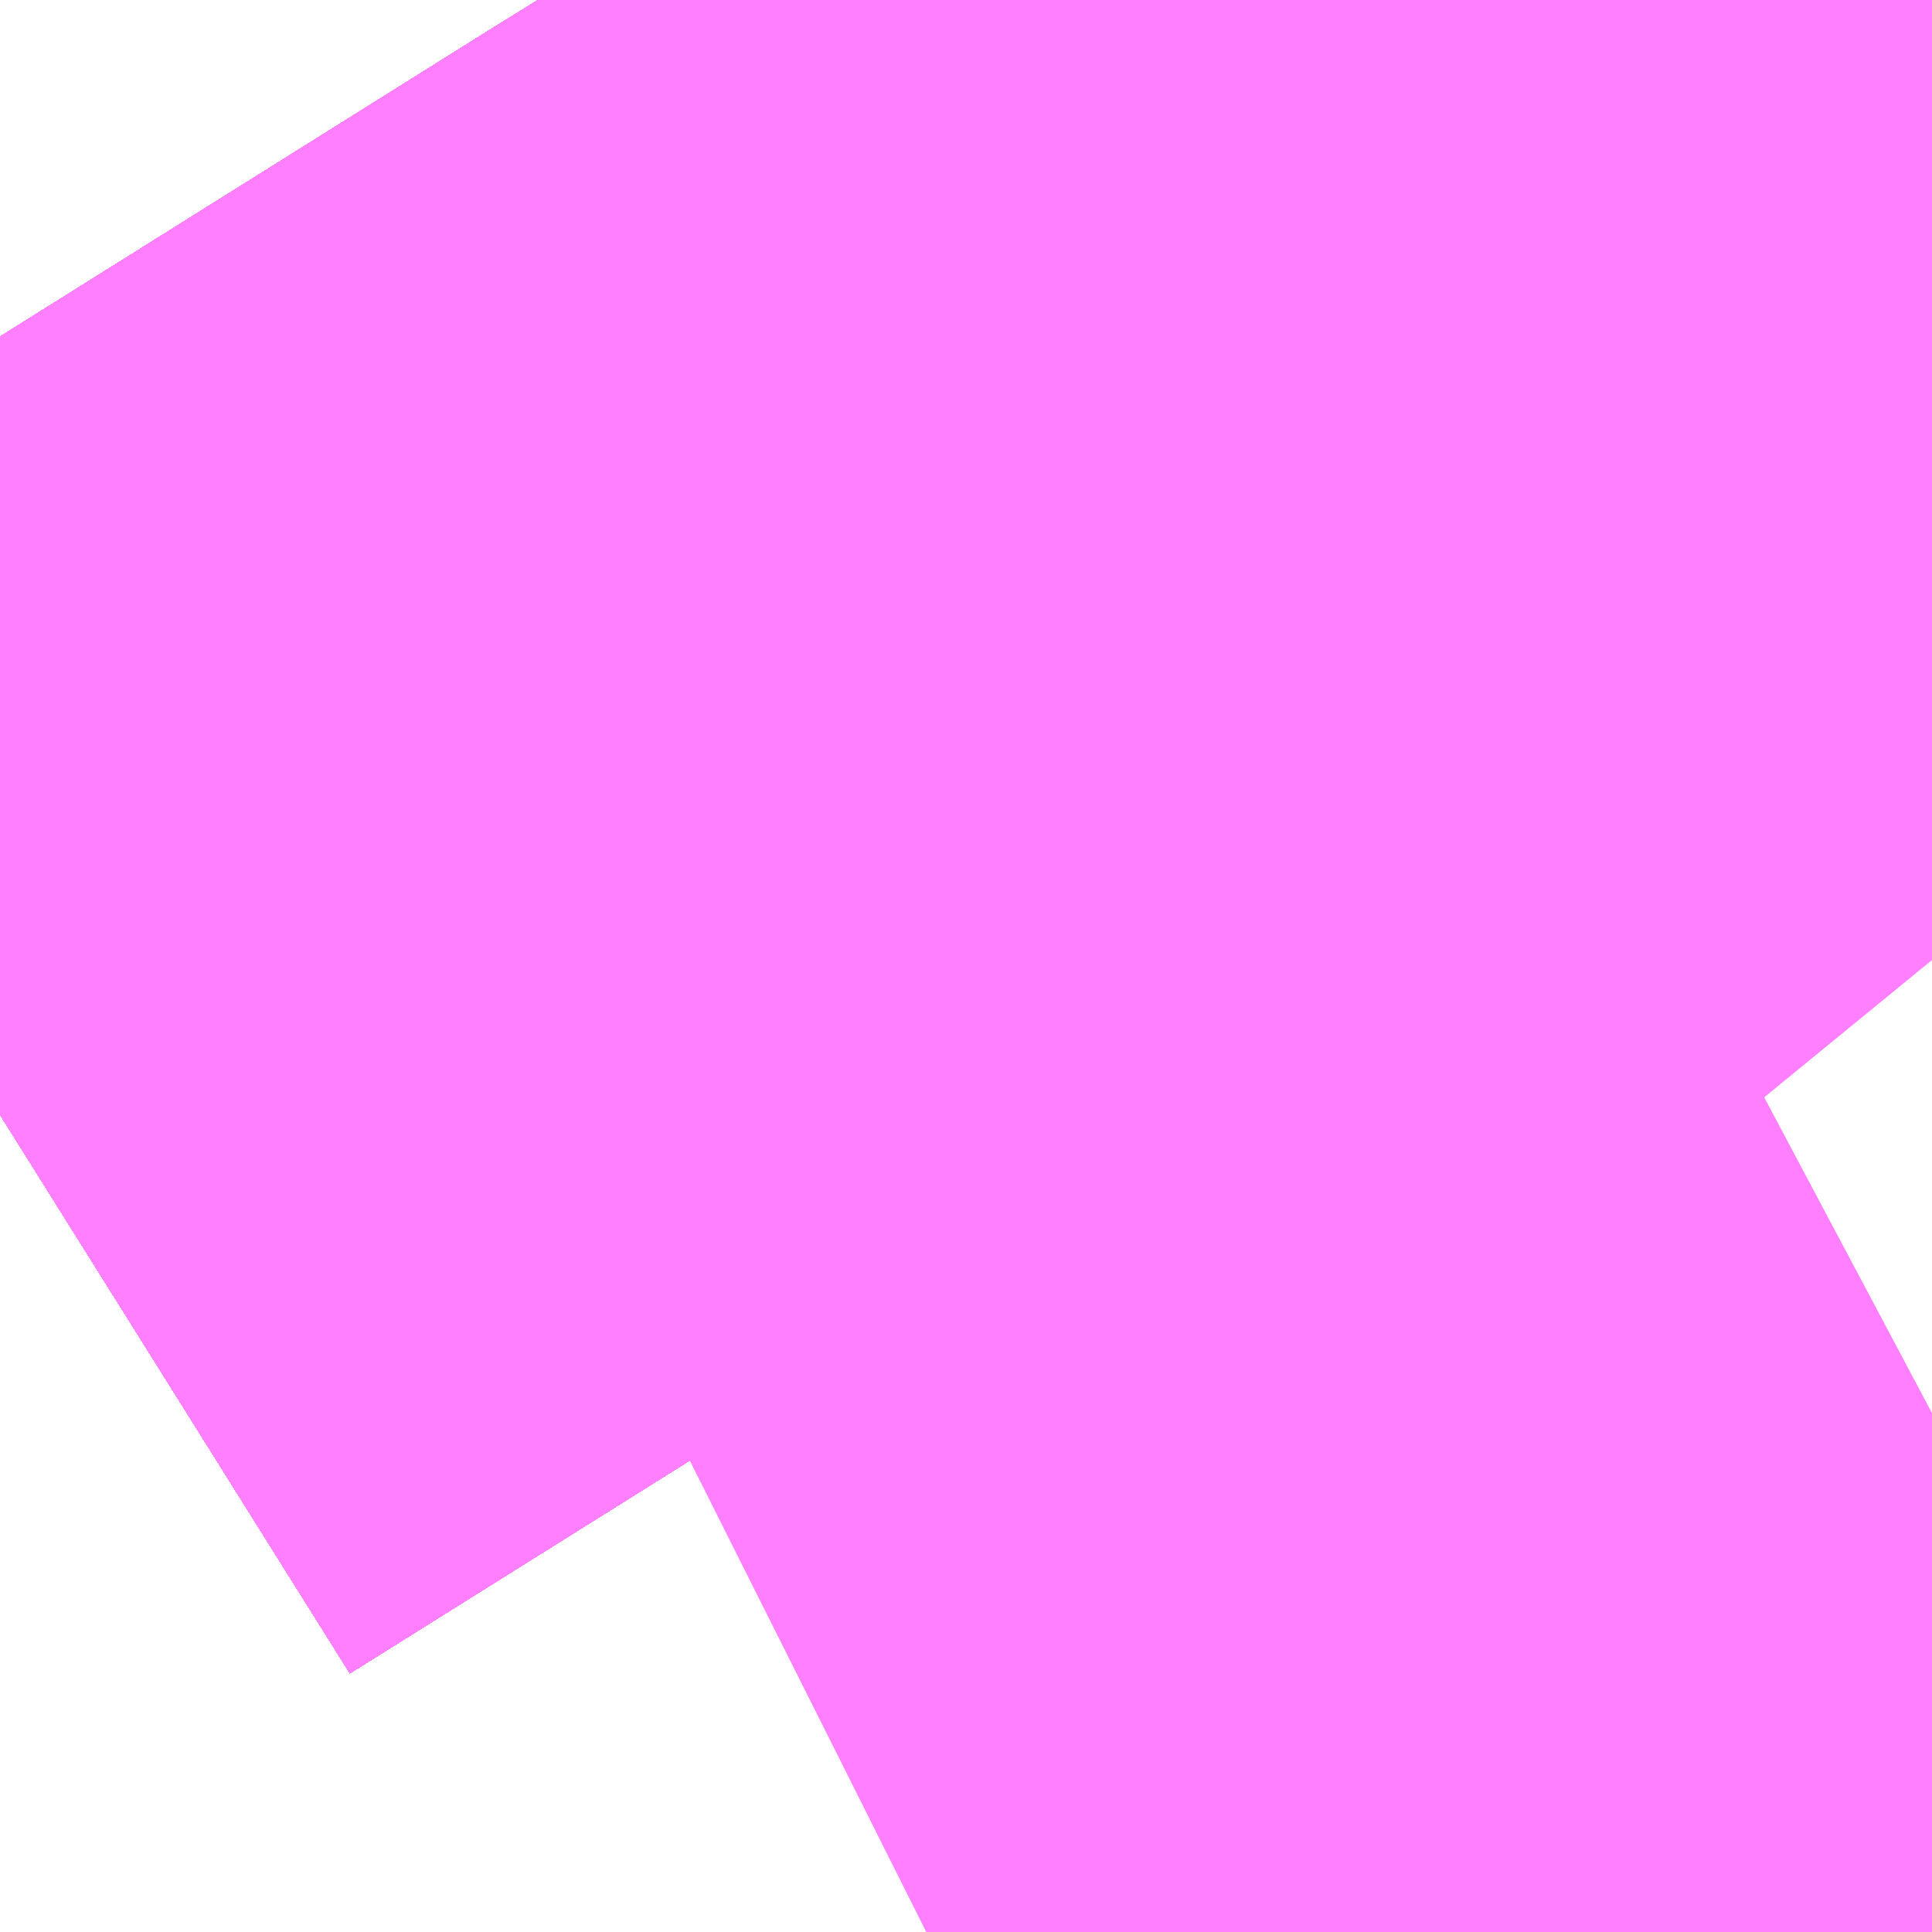<?xml version="1.0" encoding="UTF-8"?>
<svg  xmlns="http://www.w3.org/2000/svg" xmlns:xlink="http://www.w3.org/1999/xlink" xmlns:go="http://purl.org/svgmap/profile" property="N07_001,N07_002,N07_003,N07_004,N07_005,N07_006,N07_007" viewBox="13838.379 -3494.751 1.099 1.099" go:dataArea="13838.37890625 -3494.7509765625 1.0986328125 1.0986328125" >
<globalCoordinateSystem srsName="http://purl.org/crs/84" transform="matrix(100.0,0.0,0.0,-100.0,0.0,0.0)" />
<defs>
 <g id="p0" >
  <circle cx="0.0" cy="0.0" r="3" stroke="green" stroke-width="0.75" vector-effect="non-scaling-stroke" />
 </g>
</defs>
<g fill="none" fill-rule="evenodd" stroke="#FF00FF" stroke-width="0.75" opacity="0.5" vector-effect="non-scaling-stroke" stroke-linejoin="bevel" >
<path content="1,JRバステック（株）,名古屋系統（特急）,1.0,1.0,1.0," xlink:title="1" d="M13839.4,-3494.727L13839.376,-3494.717L13839.318,-3494.692L13839.289,-3494.679L13839.265,-3494.668L13839.265,-3494.668L13839.261,-3494.665L13839.221,-3494.64L13839.199,-3494.627L13839.181,-3494.616L13839.134,-3494.588L13839.09,-3494.56L13838.929,-3494.461L13838.858,-3494.417L13838.379,-3494.117"/>
<path content="1,JRバステック（株）,名古屋系統（特急）,1.0,1.0,1.0," xlink:title="1" d="M13839.106,-3494.751L13839.11,-3494.744L13839.123,-3494.744L13839.129,-3494.744L13839.154,-3494.751L13839.155,-3494.751M13839.383,-3494.751L13839.4,-3494.727L13839.4,-3494.727"/>
<path content="1,JRバステック（株）,名古屋系統（特急）,1.0,1.0,1.0," xlink:title="1" d="M13839.453,-3494.751L13839.445,-3494.747L13839.445,-3494.747L13839.44,-3494.745L13839.421,-3494.736L13839.406,-3494.73L13839.4,-3494.727"/>
<path content="1,JRバステック（株）,名古屋系統（超特急）,3.0,3.0,3.0," xlink:title="1" d="M13839.4,-3494.727L13839.376,-3494.717L13839.318,-3494.692L13839.289,-3494.679L13839.265,-3494.668L13839.265,-3494.668L13839.261,-3494.665L13839.221,-3494.64L13839.199,-3494.627L13839.181,-3494.616L13839.134,-3494.588L13839.09,-3494.56L13838.929,-3494.461L13838.858,-3494.417L13838.379,-3494.117"/>
<path content="1,JRバステック（株）,名古屋系統（超特急）,3.0,3.0,3.0," xlink:title="1" d="M13839.106,-3494.751L13839.11,-3494.744L13839.123,-3494.744L13839.129,-3494.744L13839.154,-3494.751L13839.155,-3494.751M13839.383,-3494.751L13839.4,-3494.727L13839.4,-3494.727"/>
<path content="1,JRバステック（株）,名古屋系統（超特急）,3.0,3.0,3.0," xlink:title="1" d="M13839.453,-3494.751L13839.445,-3494.747L13839.445,-3494.747L13839.44,-3494.745L13839.421,-3494.736L13839.406,-3494.73L13839.4,-3494.727"/>
<path content="1,JRバス関東（株）,ドリーム和歌山号,1.0,1.0,1.0," xlink:title="1" d="M13839.453,-3494.751L13839.445,-3494.747L13839.445,-3494.747L13839.44,-3494.745L13839.421,-3494.736L13839.406,-3494.73L13839.4,-3494.727L13839.376,-3494.717L13839.318,-3494.692L13839.289,-3494.679L13839.265,-3494.668L13839.265,-3494.668L13839.261,-3494.665L13839.221,-3494.64L13839.199,-3494.627L13839.181,-3494.616L13839.134,-3494.588L13839.09,-3494.56L13838.929,-3494.461L13838.858,-3494.417L13838.379,-3494.117"/>
<path content="1,JRバス関東（株）,ドリーム福井号,2.0,2.0,2.0," xlink:title="1" d="M13839.453,-3494.751L13839.445,-3494.747L13839.445,-3494.747L13839.44,-3494.745L13839.421,-3494.736L13839.406,-3494.73L13839.4,-3494.727L13839.376,-3494.717L13839.318,-3494.692L13839.289,-3494.679L13839.265,-3494.668L13839.265,-3494.668L13839.261,-3494.665L13839.221,-3494.64L13839.199,-3494.627L13839.181,-3494.616L13839.134,-3494.588L13839.09,-3494.56L13838.929,-3494.461L13838.858,-3494.417L13838.379,-3494.117"/>
<path content="1,JRバス関東（株）,ドリーム静岡・浜松号,2.0,2.0,2.0," xlink:title="1" d="M13839.4,-3494.727L13839.376,-3494.717L13839.318,-3494.692L13839.289,-3494.679L13839.265,-3494.668L13839.265,-3494.668L13839.261,-3494.665L13839.221,-3494.64L13839.199,-3494.627L13839.181,-3494.616L13839.134,-3494.588L13839.09,-3494.56L13838.929,-3494.461L13838.858,-3494.417L13838.379,-3494.117"/>
<path content="1,JRバス関東（株）,ドリーム静岡・浜松号,2.0,2.0,2.0," xlink:title="1" d="M13839.4,-3494.727L13839.4,-3494.727L13839.383,-3494.751M13839.155,-3494.751L13839.154,-3494.751L13839.129,-3494.744L13839.123,-3494.744L13839.11,-3494.744L13839.106,-3494.751"/>
<path content="1,JRバス関東（株）,ドリーム静岡・浜松号,2.0,2.0,2.0," xlink:title="1" d="M13839.453,-3494.751L13839.445,-3494.747L13839.445,-3494.747L13839.44,-3494.745L13839.421,-3494.736L13839.406,-3494.73L13839.4,-3494.727"/>
<path content="1,JRバス関東（株）,ドリーム高松号/松山号/徳島号/高知号,4.0,4.0,4.0," xlink:title="1" d="M13839.453,-3494.751L13839.445,-3494.747L13839.445,-3494.747L13839.44,-3494.745L13839.421,-3494.736L13839.406,-3494.73L13839.4,-3494.727L13839.376,-3494.717L13839.318,-3494.692L13839.289,-3494.679L13839.265,-3494.668L13839.265,-3494.668L13839.261,-3494.665L13839.221,-3494.64L13839.199,-3494.627L13839.181,-3494.616L13839.134,-3494.588L13839.09,-3494.56L13838.929,-3494.461L13838.858,-3494.417L13838.379,-3494.117"/>
<path content="1,JRバス関東（株）,プレミアム中央ドリーム号/中央ドリーム号/プレミアムドリーム号/ドリーム号/レディースドリーム号/プレミアムレディース,9.4,12.0,12.0," xlink:title="1" d="M13839.453,-3494.751L13839.445,-3494.747L13839.445,-3494.747L13839.44,-3494.745L13839.421,-3494.736L13839.406,-3494.73L13839.4,-3494.727L13839.376,-3494.717L13839.318,-3494.692L13839.289,-3494.679L13839.265,-3494.668L13839.265,-3494.668L13839.261,-3494.665L13839.221,-3494.64L13839.199,-3494.627L13839.181,-3494.616L13839.134,-3494.588L13839.09,-3494.56L13838.929,-3494.461L13838.858,-3494.417L13838.379,-3494.117"/>
<path content="1,JRバス関東（株）,新宿ドリーム三河・なごや号,1.0,1.0,1.0," xlink:title="1" d="M13839.453,-3494.751L13839.445,-3494.747L13839.445,-3494.747L13839.44,-3494.745L13839.421,-3494.736L13839.406,-3494.73L13839.4,-3494.727L13839.376,-3494.717L13839.318,-3494.692L13839.289,-3494.679L13839.265,-3494.668L13839.265,-3494.668L13839.261,-3494.665L13839.221,-3494.64L13839.199,-3494.627L13839.181,-3494.616L13839.134,-3494.588L13839.09,-3494.56L13838.929,-3494.461L13838.858,-3494.417L13838.379,-3494.117"/>
<path content="1,JRバス関東（株）,新宿ライナー三河・なごや号,1.0,1.0,1.0," xlink:title="1" d="M13839.453,-3494.751L13839.445,-3494.747L13839.445,-3494.747L13839.44,-3494.745L13839.421,-3494.736L13839.406,-3494.73L13839.4,-3494.727L13839.376,-3494.717L13839.318,-3494.692L13839.289,-3494.679L13839.265,-3494.668L13839.265,-3494.668L13839.261,-3494.665L13839.221,-3494.64L13839.199,-3494.627L13839.181,-3494.616L13839.134,-3494.588L13839.09,-3494.56L13838.929,-3494.461L13838.858,-3494.417L13838.379,-3494.117"/>
<path content="1,JRバス関東（株）,東名ハイウェイバス,8.0,8.0,8.0," xlink:title="1" d="M13839.4,-3494.727L13839.376,-3494.717L13839.318,-3494.692L13839.289,-3494.679L13839.265,-3494.668L13839.265,-3494.668L13839.261,-3494.665L13839.221,-3494.64L13839.199,-3494.627L13839.181,-3494.616L13839.134,-3494.588L13839.09,-3494.56L13838.929,-3494.461L13838.858,-3494.417L13838.379,-3494.117"/>
<path content="1,JRバス関東（株）,東名ハイウェイバス,8.0,8.0,8.0," xlink:title="1" d="M13839.4,-3494.727L13839.4,-3494.727L13839.383,-3494.751M13839.155,-3494.751L13839.154,-3494.751L13839.129,-3494.744L13839.123,-3494.744L13839.11,-3494.744L13839.106,-3494.751"/>
<path content="1,JRバス関東（株）,東名ハイウェイバス,8.0,8.0,8.0," xlink:title="1" d="M13839.453,-3494.751L13839.445,-3494.747L13839.445,-3494.747L13839.44,-3494.745L13839.421,-3494.736L13839.406,-3494.73L13839.4,-3494.727"/>
<path content="1,JRバス関東（株）,東海道昼特急号/中央道昼特急号/青春昼特急号/プレミアム昼特急号,7.2,9.0,9.0," xlink:title="1" d="M13839.4,-3494.727L13839.376,-3494.717L13839.318,-3494.692L13839.289,-3494.679L13839.265,-3494.668L13839.265,-3494.668L13839.261,-3494.665L13839.221,-3494.64L13839.199,-3494.627L13839.181,-3494.616L13839.134,-3494.588L13839.09,-3494.56L13838.929,-3494.461L13838.858,-3494.417L13838.379,-3494.117"/>
<path content="1,JRバス関東（株）,東海道昼特急号/中央道昼特急号/青春昼特急号/プレミアム昼特急号,7.2,9.0,9.0," xlink:title="1" d="M13839.106,-3494.751L13839.11,-3494.744L13839.123,-3494.744L13839.129,-3494.744L13839.154,-3494.751L13839.155,-3494.751M13839.383,-3494.751L13839.4,-3494.727L13839.4,-3494.727"/>
<path content="1,JRバス関東（株）,東海道昼特急号/中央道昼特急号/青春昼特急号/プレミアム昼特急号,7.2,9.0,9.0," xlink:title="1" d="M13839.453,-3494.751L13839.445,-3494.747L13839.445,-3494.747L13839.44,-3494.745L13839.421,-3494.736L13839.406,-3494.73L13839.4,-3494.727"/>
<path content="1,JRバス関東（株）,知多シーガール号,2.0,2.0,2.0," xlink:title="1" d="M13839.453,-3494.751L13839.445,-3494.747L13839.445,-3494.747L13839.44,-3494.745L13839.421,-3494.736L13839.406,-3494.73L13839.4,-3494.727L13839.376,-3494.717L13839.318,-3494.692L13839.289,-3494.679L13839.265,-3494.668L13839.265,-3494.668L13839.261,-3494.665L13839.221,-3494.64L13839.199,-3494.627L13839.181,-3494.616L13839.134,-3494.588L13839.09,-3494.56L13838.929,-3494.461L13838.858,-3494.417L13838.379,-3494.117"/>
<path content="1,JRバス関東（株）,青春中央ドリーム号/青春中央エコドリーム号/青春ドリーム号/青春レディースドリーム号/青春エコドリーム号/超得割青春号,10.0,14.0,14.0," xlink:title="1" d="M13839.453,-3494.751L13839.445,-3494.747L13839.445,-3494.747L13839.44,-3494.745L13839.421,-3494.736L13839.406,-3494.73L13839.4,-3494.727L13839.376,-3494.717L13839.318,-3494.692L13839.289,-3494.679L13839.265,-3494.668L13839.265,-3494.668L13839.261,-3494.665L13839.221,-3494.64L13839.199,-3494.627L13839.181,-3494.616L13839.134,-3494.588L13839.09,-3494.56L13838.929,-3494.461L13838.858,-3494.417L13838.379,-3494.117"/>
<path content="1,JR四国バス（株）,ドリーム徳島号　阿南・徳島⇔新宿・東京・新木場,1.0,1.0,1.0," xlink:title="1" d="M13839.453,-3494.751L13839.44,-3494.745L13839.421,-3494.736L13839.406,-3494.73L13839.376,-3494.717L13839.318,-3494.692L13839.289,-3494.679L13839.265,-3494.668L13839.221,-3494.64L13839.181,-3494.616L13839.134,-3494.588L13839.09,-3494.56L13838.858,-3494.417L13838.379,-3494.117"/>
<path content="1,JR四国バス（株）,ドリーム高松・松山号　松山・高松⇔東京・東京ディズニーランド,1.0,1.0,1.0," xlink:title="1" d="M13839.453,-3494.751L13839.44,-3494.745L13839.421,-3494.736L13839.406,-3494.73L13839.376,-3494.717L13839.318,-3494.692L13839.289,-3494.679L13839.265,-3494.668L13839.221,-3494.64L13839.181,-3494.616L13839.134,-3494.588L13839.09,-3494.56L13838.858,-3494.417L13838.379,-3494.117"/>
<path content="1,JR四国バス（株）,ドリーム高松号　観音寺・高松⇔新宿・東京・新木場,1.0,1.0,1.0," xlink:title="1" d="M13839.453,-3494.751L13839.44,-3494.745L13839.421,-3494.736L13839.406,-3494.73L13839.376,-3494.717L13839.318,-3494.692L13839.289,-3494.679L13839.265,-3494.668L13839.221,-3494.64L13839.181,-3494.616L13839.134,-3494.588L13839.09,-3494.56L13838.858,-3494.417L13838.379,-3494.117"/>
<path content="1,JR四国バス（株）,ドリーム高知号　高知・徳島⇔東京・新木場,1.0,1.0,1.0," xlink:title="1" d="M13839.453,-3494.751L13839.44,-3494.745L13839.421,-3494.736L13839.406,-3494.73L13839.376,-3494.717L13839.318,-3494.692L13839.289,-3494.679L13839.265,-3494.668L13839.221,-3494.64L13839.181,-3494.616L13839.134,-3494.588L13839.09,-3494.56L13838.858,-3494.417L13838.379,-3494.117"/>
<path content="1,JR東海バス（株）,ドリームとよた号,1.0,1.0,1.0," xlink:title="1" d="M13838.379,-3494.117L13838.858,-3494.417L13839.09,-3494.56L13839.134,-3494.588L13839.181,-3494.616L13839.221,-3494.64L13839.265,-3494.668L13839.289,-3494.679L13839.318,-3494.692L13839.376,-3494.717L13839.406,-3494.73L13839.421,-3494.736L13839.44,-3494.745L13839.453,-3494.751"/>
<path content="1,JR東海バス（株）,ドリームなごや号_01_on,3.0,3.0,3.0," xlink:title="1" d="M13838.379,-3494.117L13838.858,-3494.417L13839.09,-3494.56L13839.134,-3494.588L13839.181,-3494.616L13839.221,-3494.64L13839.265,-3494.668L13839.289,-3494.679L13839.318,-3494.692L13839.376,-3494.717L13839.406,-3494.73L13839.421,-3494.736L13839.44,-3494.745L13839.453,-3494.751"/>
<path content="1,JR東海バス（株）,ドリームなごや号_02_on,3.0,3.0,3.0," xlink:title="1" d="M13838.379,-3494.117L13838.858,-3494.417L13839.09,-3494.56L13839.134,-3494.588L13839.181,-3494.616L13839.221,-3494.64L13839.265,-3494.668L13839.289,-3494.679L13839.318,-3494.692L13839.376,-3494.717L13839.406,-3494.73L13839.421,-3494.736L13839.44,-3494.745L13839.453,-3494.751"/>
<path content="1,JR東海バス（株）,ドリーム静岡・浜松号_01_on,2.0,2.0,2.0," xlink:title="1" d="M13839.4,-3494.727L13839.376,-3494.717L13839.318,-3494.692L13839.289,-3494.679L13839.265,-3494.668L13839.221,-3494.64L13839.181,-3494.616L13839.134,-3494.588L13839.09,-3494.56L13838.858,-3494.417L13838.379,-3494.117"/>
<path content="1,JR東海バス（株）,ドリーム静岡・浜松号_01_on,2.0,2.0,2.0," xlink:title="1" d="M13839.106,-3494.751L13839.11,-3494.744L13839.129,-3494.744L13839.154,-3494.751L13839.155,-3494.751M13839.383,-3494.751L13839.4,-3494.727"/>
<path content="1,JR東海バス（株）,ドリーム静岡・浜松号_01_on,2.0,2.0,2.0," xlink:title="1" d="M13839.453,-3494.751L13839.44,-3494.745L13839.421,-3494.736L13839.406,-3494.73L13839.4,-3494.727"/>
<path content="1,JR東海バス（株）,ドリーム静岡・浜松号_02_on,2.0,2.0,2.0," xlink:title="1" d="M13838.379,-3494.117L13838.858,-3494.417L13839.09,-3494.56L13839.134,-3494.588L13839.181,-3494.616L13839.221,-3494.64L13839.265,-3494.668L13839.289,-3494.679L13839.318,-3494.692L13839.376,-3494.717L13839.4,-3494.727"/>
<path content="1,JR東海バス（株）,ドリーム静岡・浜松号_02_on,2.0,2.0,2.0," xlink:title="1" d="M13839.4,-3494.727L13839.406,-3494.73L13839.421,-3494.736L13839.44,-3494.745L13839.453,-3494.751"/>
<path content="1,JR東海バス（株）,ドリーム静岡・浜松号_02_on,2.0,2.0,2.0," xlink:title="1" d="M13839.106,-3494.751L13839.11,-3494.744L13839.129,-3494.744L13839.154,-3494.751L13839.155,-3494.751M13839.383,-3494.751L13839.4,-3494.727"/>
<path content="1,JR東海バス（株）,ファンタジア号,1.0,1.0,1.0," xlink:title="1" d="M13838.379,-3494.117L13838.858,-3494.417L13839.09,-3494.56L13839.134,-3494.588L13839.181,-3494.616L13839.221,-3494.64L13839.265,-3494.668L13839.289,-3494.679L13839.318,-3494.692L13839.376,-3494.717L13839.406,-3494.73L13839.421,-3494.736L13839.44,-3494.745L13839.453,-3494.751"/>
<path content="1,JR東海バス（株）,レディースドリームなごや号,1.0,1.0,1.0," xlink:title="1" d="M13838.379,-3494.117L13838.858,-3494.417L13839.09,-3494.56L13839.134,-3494.588L13839.181,-3494.616L13839.221,-3494.64L13839.265,-3494.668L13839.289,-3494.679L13839.318,-3494.692L13839.376,-3494.717L13839.406,-3494.73L13839.421,-3494.736L13839.44,-3494.745L13839.453,-3494.751"/>
<path content="1,JR東海バス（株）,京阪神ドリーム静岡号,1.0,1.0,1.0," xlink:title="1" d="M13839.106,-3494.751L13839.11,-3494.744L13839.129,-3494.744L13839.154,-3494.751L13839.155,-3494.751M13839.383,-3494.751L13839.4,-3494.727L13839.376,-3494.717L13839.318,-3494.692L13839.289,-3494.679L13839.265,-3494.668L13839.221,-3494.64L13839.181,-3494.616L13839.134,-3494.588L13839.09,-3494.56L13838.858,-3494.417L13838.379,-3494.117"/>
<path content="1,JR東海バス（株）,新宿ドリーム三河・なごや号,1.0,1.0,1.0," xlink:title="1" d="M13838.379,-3494.117L13838.858,-3494.417L13839.09,-3494.56L13839.134,-3494.588L13839.181,-3494.616L13839.221,-3494.64L13839.265,-3494.668L13839.289,-3494.679L13839.318,-3494.692L13839.376,-3494.717L13839.406,-3494.73L13839.421,-3494.736L13839.44,-3494.745L13839.453,-3494.751"/>
<path content="1,JR東海バス（株）,新宿ライナー三河・なごや号,1.0,1.0,1.0," xlink:title="1" d="M13838.379,-3494.117L13838.858,-3494.417L13839.09,-3494.56L13839.134,-3494.588L13839.181,-3494.616L13839.221,-3494.64L13839.265,-3494.668L13839.289,-3494.679L13839.318,-3494.692L13839.376,-3494.717L13839.406,-3494.73L13839.421,-3494.736L13839.44,-3494.745L13839.453,-3494.751"/>
<path content="1,JR東海バス（株）,東名ハイウェイバス_01_on,37.0,37.0,37.0," xlink:title="1" d="M13839.106,-3494.751L13839.11,-3494.744L13839.129,-3494.744L13839.154,-3494.751L13839.155,-3494.751M13839.383,-3494.751L13839.4,-3494.727L13839.406,-3494.73L13839.421,-3494.736L13839.44,-3494.745L13839.453,-3494.751"/>
<path content="1,JR東海バス（株）,東名ハイウェイバス_02_on,37.0,37.0,37.0," xlink:title="1" d="M13839.106,-3494.751L13839.11,-3494.744L13839.129,-3494.744L13839.154,-3494.751L13839.155,-3494.751M13839.383,-3494.751L13839.4,-3494.727L13839.376,-3494.717L13839.318,-3494.692L13839.289,-3494.679L13839.265,-3494.668L13839.221,-3494.64L13839.181,-3494.616L13839.134,-3494.588L13839.09,-3494.56L13838.858,-3494.417L13838.379,-3494.117"/>
<path content="1,JR東海バス（株）,東名ハイウェイバス_03_on,37.0,37.0,37.0," xlink:title="1" d="M13838.379,-3494.117L13838.858,-3494.417L13839.09,-3494.56L13839.134,-3494.588L13839.181,-3494.616L13839.221,-3494.64L13839.265,-3494.668L13839.289,-3494.679L13839.318,-3494.692L13839.376,-3494.717L13839.4,-3494.727"/>
<path content="1,JR東海バス（株）,東名ハイウェイバス_03_on,37.0,37.0,37.0," xlink:title="1" d="M13839.4,-3494.727L13839.406,-3494.73L13839.421,-3494.736L13839.44,-3494.745L13839.453,-3494.751"/>
<path content="1,JR東海バス（株）,東名ハイウェイバス_03_on,37.0,37.0,37.0," xlink:title="1" d="M13839.106,-3494.751L13839.11,-3494.744L13839.129,-3494.744L13839.154,-3494.751L13839.155,-3494.751M13839.383,-3494.751L13839.4,-3494.727"/>
<path content="1,JR東海バス（株）,渋谷・新宿ライナー浜松号,4.0,4.0,4.0," xlink:title="1" d="M13839.453,-3494.751L13839.44,-3494.745L13839.421,-3494.736L13839.406,-3494.73L13839.376,-3494.717L13839.318,-3494.692L13839.289,-3494.679L13839.265,-3494.668L13839.221,-3494.64L13839.181,-3494.616L13839.134,-3494.588L13839.09,-3494.56L13838.858,-3494.417L13838.379,-3494.117"/>
<path content="1,JR東海バス（株）,渋谷・新宿ライナー静岡号,8.0,8.0,8.0," xlink:title="1" d="M13839.383,-3494.751L13839.4,-3494.727L13839.406,-3494.73L13839.421,-3494.736L13839.44,-3494.745L13839.453,-3494.751"/>
<path content="1,JR東海バス（株）,青春ドリームなごや号,1.0,1.0,1.0," xlink:title="1" d="M13838.379,-3494.117L13838.858,-3494.417L13839.09,-3494.56L13839.134,-3494.588L13839.181,-3494.616L13839.221,-3494.64L13839.265,-3494.668L13839.289,-3494.679L13839.318,-3494.692L13839.376,-3494.717L13839.406,-3494.73L13839.421,-3494.736L13839.44,-3494.745L13839.453,-3494.751"/>
<path content="1,しずてつジャストライン（株）,中原池ヶ谷線_27_01_on,62.0,55.0,55.0," xlink:title="1" d="M13839.042,-3494.751L13839.173,-3494.588L13839.363,-3494.349L13839.424,-3494.271L13839.478,-3494.205M13839.478,-3493.947L13839.207,-3493.803L13838.906,-3493.652"/>
<path content="1,しずてつジャストライン（株）,中原池ヶ谷線_27_02_on,62.0,55.0,55.0," xlink:title="1" d="M13839.042,-3494.751L13839.173,-3494.588L13839.363,-3494.349L13839.424,-3494.271L13839.478,-3494.205M13839.478,-3493.947L13839.207,-3493.803L13838.906,-3493.652"/>
<path content="1,しずてつジャストライン（株）,中部国際空港線,2.0,2.0,2.0," xlink:title="1" d="M13839.383,-3494.751L13839.4,-3494.727L13839.376,-3494.717L13839.318,-3494.692L13839.289,-3494.679L13839.265,-3494.668L13839.221,-3494.64L13839.181,-3494.616L13839.134,-3494.588L13839.09,-3494.56L13838.858,-3494.417L13838.379,-3494.117"/>
<path content="1,しずてつジャストライン（株）,富士山静岡空港静岡線,10.5,10.5,10.5," xlink:title="1" d="M13839.383,-3494.751L13839.4,-3494.727L13839.376,-3494.717L13839.318,-3494.692L13839.289,-3494.679L13839.265,-3494.668L13839.221,-3494.64L13839.181,-3494.616L13839.134,-3494.588L13839.09,-3494.56L13838.858,-3494.417L13838.379,-3494.117"/>
<path content="1,エムケイ（株）,MKナイトシャトル　京都・大阪⇔東京便,1.0,1.0,1.0," xlink:title="1" d="M13839.453,-3494.751L13839.44,-3494.745L13839.421,-3494.736L13839.406,-3494.73L13839.376,-3494.717L13839.318,-3494.692L13839.289,-3494.679L13839.265,-3494.668L13839.221,-3494.64L13839.181,-3494.616L13839.134,-3494.588L13839.09,-3494.56L13838.858,-3494.417L13838.379,-3494.117"/>
<path content="1,エムケイ（株）,MKナイトシャトル　名古屋・豊田⇔東京便,1.0,1.0,1.0," xlink:title="1" d="M13839.453,-3494.751L13839.44,-3494.745L13839.421,-3494.736L13839.406,-3494.73L13839.376,-3494.717L13839.318,-3494.692L13839.289,-3494.679L13839.265,-3494.668L13839.221,-3494.64L13839.181,-3494.616L13839.134,-3494.588L13839.09,-3494.56L13838.858,-3494.417L13838.379,-3494.117"/>
<path content="1,一畑バス（株）,東京～松江・出雲線,1.0,1.0,1.0," xlink:title="1" d="M13838.379,-3494.117L13838.858,-3494.417L13839.09,-3494.56L13839.134,-3494.588L13839.181,-3494.616L13839.221,-3494.64L13839.265,-3494.668L13839.289,-3494.679L13839.318,-3494.692L13839.376,-3494.717L13839.406,-3494.73L13839.421,-3494.736L13839.44,-3494.745L13839.453,-3494.751"/>
<path content="1,三重交通（株）,伊賀・四日市～横浜・品川,1.0,1.0,1.0," xlink:title="1" d="M13839.453,-3494.751L13839.44,-3494.745L13839.421,-3494.736L13839.406,-3494.73L13839.376,-3494.717L13839.318,-3494.692L13839.289,-3494.679L13839.265,-3494.668L13839.221,-3494.64L13839.181,-3494.616L13839.134,-3494.588L13839.09,-3494.56L13838.858,-3494.417L13838.379,-3494.117"/>
<path content="1,三重交通（株）,勝浦・南紀～横浜・東京・大宮,1.0,1.0,1.0," xlink:title="1" d="M13839.453,-3494.751L13839.44,-3494.745L13839.421,-3494.736L13839.406,-3494.73L13839.376,-3494.717L13839.318,-3494.692L13839.289,-3494.679L13839.265,-3494.668L13839.221,-3494.64L13839.181,-3494.616L13839.134,-3494.588L13839.09,-3494.56L13838.858,-3494.417L13838.379,-3494.117"/>
<path content="1,両備ホールディングス（株）,ままかりライナー　倉敷・岡山～東京駅八重洲通り線,1.0,1.0,1.0," xlink:title="1" d="M13838.379,-3494.117L13838.858,-3494.417L13839.09,-3494.56L13839.134,-3494.588L13839.181,-3494.616L13839.221,-3494.64L13839.265,-3494.668L13839.289,-3494.679L13839.318,-3494.692L13839.376,-3494.717L13839.406,-3494.73L13839.421,-3494.736L13839.44,-3494.745L13839.453,-3494.751"/>
<path content="1,両備ホールディングス（株）,ルブラン　倉敷・岡山・津山～東京線,1.0,1.0,1.0," xlink:title="1" d="M13838.379,-3494.117L13838.858,-3494.417L13839.09,-3494.56L13839.134,-3494.588L13839.181,-3494.616L13839.221,-3494.64L13839.265,-3494.668L13839.289,-3494.679L13839.318,-3494.692L13839.376,-3494.717L13839.406,-3494.73L13839.421,-3494.736L13839.44,-3494.745L13839.453,-3494.751"/>
<path content="1,中国JRバス（株）,広島～東京　ニューブリーズ号,2.0,2.0,2.0," xlink:title="1" d="M13838.379,-3494.117L13838.858,-3494.417L13839.09,-3494.56L13839.134,-3494.588L13839.181,-3494.616L13839.221,-3494.64L13839.265,-3494.668L13839.289,-3494.679L13839.318,-3494.692L13839.376,-3494.717L13839.406,-3494.73L13839.421,-3494.736L13839.44,-3494.745L13839.453,-3494.751"/>
<path content="1,京成バス（株）,ファンタジアなごや号,0.5,0.5,0.5," xlink:title="1" d="M13838.379,-3494.117L13838.858,-3494.417L13838.929,-3494.461L13839.09,-3494.56L13839.134,-3494.588L13839.181,-3494.616L13839.199,-3494.627L13839.221,-3494.64L13839.261,-3494.665L13839.265,-3494.668L13839.265,-3494.668L13839.289,-3494.679L13839.318,-3494.692L13839.376,-3494.717L13839.4,-3494.727L13839.406,-3494.73L13839.421,-3494.736L13839.44,-3494.745L13839.445,-3494.747L13839.445,-3494.747L13839.453,-3494.751"/>
<path content="1,京成バス（株）,奈良～上野・東京ディズニーリゾート,0.5,0.5,0.5," xlink:title="1" d="M13838.379,-3494.117L13838.858,-3494.417L13838.929,-3494.461L13839.09,-3494.56L13839.134,-3494.588L13839.181,-3494.616L13839.199,-3494.627L13839.221,-3494.64L13839.261,-3494.665L13839.265,-3494.668L13839.265,-3494.668L13839.289,-3494.679L13839.318,-3494.692L13839.376,-3494.717L13839.4,-3494.727L13839.406,-3494.73L13839.421,-3494.736L13839.44,-3494.745L13839.445,-3494.747L13839.445,-3494.747L13839.453,-3494.751"/>
<path content="1,京成バス（株）,神戸・大阪～東京ディズニーリゾート・海浜幕張・千葉中央駅,0.5,0.5,0.5," xlink:title="1" d="M13838.379,-3494.117L13838.858,-3494.417L13838.929,-3494.461L13839.09,-3494.56L13839.134,-3494.588L13839.181,-3494.616L13839.199,-3494.627L13839.221,-3494.64L13839.261,-3494.665L13839.265,-3494.668L13839.265,-3494.668L13839.289,-3494.679L13839.318,-3494.692L13839.376,-3494.717L13839.4,-3494.727L13839.406,-3494.73L13839.421,-3494.736L13839.44,-3494.745L13839.445,-3494.747L13839.445,-3494.747L13839.453,-3494.751"/>
<path content="1,京浜急行バス（株）,エディ号,2.0,2.0,2.0," xlink:title="1" d="M13839.453,-3494.751L13839.445,-3494.747L13839.445,-3494.747L13839.44,-3494.745L13839.421,-3494.736L13839.406,-3494.73L13839.4,-3494.727L13839.376,-3494.717L13839.318,-3494.692L13839.289,-3494.679L13839.265,-3494.668L13839.265,-3494.668L13839.261,-3494.665L13839.221,-3494.64L13839.199,-3494.627L13839.181,-3494.616L13839.134,-3494.588L13839.09,-3494.56L13838.929,-3494.461L13838.858,-3494.417L13838.379,-3494.117"/>
<path content="1,京浜急行バス（株）,キャメル号,1.0,1.0,1.0," xlink:title="1" d="M13839.453,-3494.751L13839.445,-3494.747L13839.445,-3494.747L13839.44,-3494.745L13839.421,-3494.736L13839.406,-3494.73L13839.4,-3494.727L13839.376,-3494.717L13839.318,-3494.692L13839.289,-3494.679L13839.265,-3494.668L13839.265,-3494.668L13839.261,-3494.665L13839.221,-3494.64L13839.199,-3494.627L13839.181,-3494.616L13839.134,-3494.588L13839.09,-3494.56L13838.929,-3494.461L13838.858,-3494.417L13838.379,-3494.117"/>
<path content="1,京浜急行バス（株）,シルフィード号,1.0,1.0,1.0," xlink:title="1" d="M13839.453,-3494.751L13839.445,-3494.747L13839.445,-3494.747L13839.44,-3494.745L13839.421,-3494.736L13839.406,-3494.73L13839.4,-3494.727L13839.376,-3494.717L13839.318,-3494.692L13839.289,-3494.679L13839.265,-3494.668L13839.265,-3494.668L13839.261,-3494.665L13839.221,-3494.64L13839.199,-3494.627L13839.181,-3494.616L13839.134,-3494.588L13839.09,-3494.56L13838.929,-3494.461L13838.858,-3494.417L13838.379,-3494.117"/>
<path content="1,京浜急行バス（株）,パイレーツ号,1.0,1.0,1.0," xlink:title="1" d="M13838.379,-3494.117L13838.858,-3494.417L13838.929,-3494.461L13839.09,-3494.56L13839.134,-3494.588L13839.181,-3494.616L13839.199,-3494.627L13839.221,-3494.64L13839.261,-3494.665L13839.265,-3494.668L13839.265,-3494.668L13839.289,-3494.679L13839.318,-3494.692L13839.376,-3494.717L13839.4,-3494.727L13839.406,-3494.73L13839.421,-3494.736L13839.44,-3494.745L13839.445,-3494.747L13839.445,-3494.747L13839.453,-3494.751"/>
<path content="1,京浜急行バス（株）,ルプラン号,1.0,1.0,1.0," xlink:title="1" d="M13838.379,-3494.117L13838.858,-3494.417L13838.929,-3494.461L13839.09,-3494.56L13839.134,-3494.588L13839.181,-3494.616L13839.199,-3494.627L13839.221,-3494.64L13839.261,-3494.665L13839.265,-3494.668L13839.265,-3494.668L13839.289,-3494.679L13839.318,-3494.692L13839.376,-3494.717L13839.4,-3494.727L13839.406,-3494.73L13839.421,-3494.736L13839.44,-3494.745L13839.445,-3494.747L13839.445,-3494.747L13839.453,-3494.751"/>
<path content="1,京王バス南（株）,新宿・渋谷～浜松線,1.0,1.0,1.0," xlink:title="1" d="M13838.379,-3494.117L13838.858,-3494.417L13838.929,-3494.461L13839.09,-3494.56L13839.134,-3494.588L13839.181,-3494.616L13839.199,-3494.627L13839.221,-3494.64L13839.261,-3494.665L13839.265,-3494.668L13839.265,-3494.668L13839.289,-3494.679L13839.318,-3494.692L13839.376,-3494.717L13839.4,-3494.727L13839.406,-3494.73L13839.421,-3494.736L13839.44,-3494.745L13839.445,-3494.747L13839.445,-3494.747L13839.453,-3494.751"/>
<path content="1,京王バス南（株）,新宿・渋谷～神戸姫路線,1.0,1.0,1.0," xlink:title="1" d="M13838.379,-3494.117L13838.858,-3494.417L13838.929,-3494.461L13839.09,-3494.56L13839.134,-3494.588L13839.181,-3494.616L13839.199,-3494.627L13839.221,-3494.64L13839.261,-3494.665L13839.265,-3494.668L13839.265,-3494.668L13839.289,-3494.679L13839.318,-3494.692L13839.376,-3494.717L13839.4,-3494.727L13839.406,-3494.73L13839.421,-3494.736L13839.44,-3494.745L13839.445,-3494.747L13839.445,-3494.747L13839.453,-3494.751"/>
<path content="1,京王バス南（株）,新宿・渋谷～静岡線,3.0,3.0,3.0," xlink:title="1" d="M13839.383,-3494.751L13839.4,-3494.727L13839.4,-3494.727L13839.4,-3494.727L13839.416,-3494.705L13839.434,-3494.688L13839.46,-3494.674L13839.478,-3494.67"/>
<path content="1,京福バス（株）,東京線,3.0,3.0,3.0," xlink:title="1" d="M13838.379,-3494.117L13838.858,-3494.417L13839.09,-3494.56L13839.134,-3494.588L13839.181,-3494.616L13839.221,-3494.64L13839.265,-3494.668L13839.289,-3494.679L13839.318,-3494.692L13839.376,-3494.717L13839.406,-3494.73L13839.421,-3494.736L13839.44,-3494.745L13839.453,-3494.751"/>
<path content="1,京都交通（株）,舞鶴・綾部・福知山～東京,1.0,1.0,1.0," xlink:title="1" d="M13838.379,-3494.117L13838.858,-3494.417L13839.09,-3494.56L13839.134,-3494.588L13839.181,-3494.616L13839.221,-3494.64L13839.265,-3494.668L13839.289,-3494.679L13839.318,-3494.692L13839.376,-3494.717L13839.406,-3494.73L13839.421,-3494.736L13839.44,-3494.745L13839.453,-3494.751"/>
<path content="1,京阪バス（株）,京都・大津⇔上野・TDR・千葉,1.0,1.0,1.0," xlink:title="1" d="M13839.453,-3494.751L13839.44,-3494.745L13839.421,-3494.736L13839.406,-3494.73L13839.376,-3494.717L13839.318,-3494.692L13839.289,-3494.679L13839.265,-3494.668L13839.221,-3494.64L13839.181,-3494.616L13839.134,-3494.588L13839.09,-3494.56L13838.858,-3494.417L13838.379,-3494.117"/>
<path content="1,京阪バス（株）,枚方・京都⇔渋谷・新宿,1.0,1.0,1.0," xlink:title="1" d="M13839.453,-3494.751L13839.44,-3494.745L13839.421,-3494.736L13839.406,-3494.73L13839.376,-3494.717L13839.318,-3494.692L13839.289,-3494.679L13839.265,-3494.668L13839.221,-3494.64L13839.181,-3494.616L13839.134,-3494.588L13839.09,-3494.56L13838.858,-3494.417L13838.379,-3494.117"/>
<path content="1,北陸鉄道（株）,高速バス　金沢⇔横浜,1.0,1.0,1.0," xlink:title="1" d="M13838.379,-3494.117L13838.858,-3494.417L13839.09,-3494.56L13839.134,-3494.588L13839.181,-3494.616L13839.221,-3494.64L13839.265,-3494.668L13839.289,-3494.679L13839.318,-3494.692L13839.376,-3494.717L13839.406,-3494.73L13839.421,-3494.736L13839.44,-3494.745L13839.453,-3494.751"/>
<path content="1,千葉中央バス,京都～上野・東京ディズニーリゾート,1.0,1.0,1.0," xlink:title="1" d="M13838.379,-3494.117L13838.858,-3494.417L13838.929,-3494.461L13839.09,-3494.56L13839.134,-3494.588L13839.181,-3494.616L13839.199,-3494.627L13839.221,-3494.64L13839.261,-3494.665L13839.265,-3494.668L13839.265,-3494.668L13839.289,-3494.679L13839.318,-3494.692L13839.376,-3494.717L13839.4,-3494.727L13839.406,-3494.73L13839.421,-3494.736L13839.44,-3494.745L13839.445,-3494.747L13839.445,-3494.747L13839.453,-3494.751"/>
<path content="1,千葉交通,大阪なんば・京都駅～成田・銚子線,1.0,1.0,1.0," xlink:title="1" d="M13838.379,-3494.117L13838.858,-3494.417L13838.929,-3494.461L13839.09,-3494.56L13839.134,-3494.588L13839.181,-3494.616L13839.199,-3494.627L13839.221,-3494.64L13839.261,-3494.665L13839.265,-3494.668L13839.265,-3494.668L13839.289,-3494.679L13839.318,-3494.692L13839.376,-3494.717L13839.4,-3494.727L13839.406,-3494.73L13839.421,-3494.736L13839.44,-3494.745L13839.445,-3494.747L13839.445,-3494.747L13839.453,-3494.751"/>
<path content="1,南海バス（株）,和歌山・和泉中央・堺東⇔新宿・東京,1.0,1.0,1.0," xlink:title="1" d="M13839.453,-3494.751L13839.44,-3494.745L13839.421,-3494.736L13839.406,-3494.73L13839.376,-3494.717L13839.318,-3494.692L13839.289,-3494.679L13839.265,-3494.668L13839.221,-3494.64L13839.181,-3494.616L13839.134,-3494.588L13839.09,-3494.56L13838.858,-3494.417L13838.379,-3494.117"/>
<path content="1,南海バス（株）,堺・大阪（なんば）⇔新宿・東京,1.0,1.0,1.0," xlink:title="1" d="M13839.453,-3494.751L13839.44,-3494.745L13839.421,-3494.736L13839.406,-3494.73L13839.376,-3494.717L13839.318,-3494.692L13839.289,-3494.679L13839.265,-3494.668L13839.221,-3494.64L13839.181,-3494.616L13839.134,-3494.588L13839.09,-3494.56L13838.858,-3494.417L13838.379,-3494.117"/>
<path content="1,南海バス（株）,堺・大阪（なんば）・京都⇔小田原・藤沢・鎌倉,1.0,1.0,1.0," xlink:title="1" d="M13838.379,-3494.117L13838.858,-3494.417L13839.09,-3494.56L13839.134,-3494.588L13839.181,-3494.616L13839.221,-3494.64L13839.265,-3494.668L13839.289,-3494.679L13839.318,-3494.692L13839.376,-3494.717L13839.406,-3494.73L13839.421,-3494.736L13839.44,-3494.745L13839.453,-3494.751"/>
<path content="1,南海バス（株）,大阪（なんば）・京都⇔秋葉原・成田空港・銚子,1.0,1.0,1.0," xlink:title="1" d="M13839.453,-3494.751L13839.44,-3494.745L13839.421,-3494.736L13839.406,-3494.73L13839.376,-3494.717L13839.318,-3494.692L13839.289,-3494.679L13839.265,-3494.668L13839.221,-3494.64L13839.181,-3494.616L13839.134,-3494.588L13839.09,-3494.56L13838.858,-3494.417L13838.379,-3494.117"/>
<path content="1,南海バス（株）,神戸・大阪（なんば）・京都⇔立川・昭島・玉川上水（東京）,1.0,1.0,1.0," xlink:title="1" d="M13839.453,-3494.751L13839.44,-3494.745L13839.421,-3494.736L13839.406,-3494.73L13839.376,-3494.717L13839.318,-3494.692L13839.289,-3494.679L13839.265,-3494.668L13839.221,-3494.64L13839.181,-3494.616L13839.134,-3494.588L13839.09,-3494.56L13838.858,-3494.417L13838.379,-3494.117"/>
<path content="1,名鉄バス（株）,名古屋～仙台,1.0,1.0,1.0," xlink:title="1" d="M13838.379,-3494.117L13838.858,-3494.417L13839.09,-3494.56L13839.134,-3494.588L13839.181,-3494.616L13839.221,-3494.64L13839.265,-3494.668L13839.289,-3494.679L13839.318,-3494.692L13839.376,-3494.717L13839.406,-3494.73L13839.421,-3494.736L13839.44,-3494.745L13839.453,-3494.751"/>
<path content="1,名鉄バス（株）,名古屋～富士五湖,0.7,0.7,0.7," xlink:title="1" d="M13838.379,-3494.117L13838.858,-3494.417L13839.09,-3494.56L13839.134,-3494.588L13839.181,-3494.616L13839.221,-3494.64L13839.265,-3494.668L13839.289,-3494.679L13839.318,-3494.692L13839.376,-3494.717L13839.406,-3494.73L13839.421,-3494.736L13839.44,-3494.745L13839.453,-3494.751"/>
<path content="1,和歌山バス（株）,サウスウエーブ号和歌山・堺⇔横浜・上野・東京ディズニーリゾート・海浜幕張,1.0,1.0,1.0," xlink:title="1" d="M13839.453,-3494.751L13839.44,-3494.745L13839.421,-3494.736L13839.406,-3494.73L13839.376,-3494.717L13839.318,-3494.692L13839.289,-3494.679L13839.265,-3494.668L13839.221,-3494.64L13839.181,-3494.616L13839.134,-3494.588L13839.09,-3494.56L13838.858,-3494.417L13838.379,-3494.117"/>
<path content="1,四国高速バス（株）,ハローブリッジ号　善通寺・坂出⇔横浜・新宿・八王子,1.0,1.0,1.0," xlink:title="1" d="M13839.453,-3494.751L13839.44,-3494.745L13839.421,-3494.736L13839.406,-3494.73L13839.376,-3494.717L13839.318,-3494.692L13839.289,-3494.679L13839.265,-3494.668L13839.221,-3494.64L13839.181,-3494.616L13839.134,-3494.588L13839.09,-3494.56L13838.858,-3494.417L13838.379,-3494.117"/>
<path content="1,土佐電気鉄道（株）,ブルーメッツ号　高知⇔東京線,1.0,1.0,1.0," xlink:title="1" d="M13839.453,-3494.751L13839.44,-3494.745L13839.421,-3494.736L13839.406,-3494.73L13839.376,-3494.717L13839.318,-3494.692L13839.289,-3494.679L13839.265,-3494.668L13839.221,-3494.64L13839.181,-3494.616L13839.134,-3494.588L13839.09,-3494.56L13838.858,-3494.417L13838.379,-3494.117"/>
<path content="1,奈良交通（株）,やまと号　五條-新宿線,1.0,1.0,1.0," xlink:title="1" d="M13838.379,-3494.117L13838.858,-3494.417L13839.09,-3494.56L13839.134,-3494.588L13839.181,-3494.616L13839.221,-3494.64L13839.265,-3494.668L13839.289,-3494.679L13839.318,-3494.692L13839.376,-3494.717L13839.406,-3494.73L13839.421,-3494.736L13839.44,-3494.745L13839.453,-3494.751"/>
<path content="1,奈良交通（株）,やまと号　奈良-新宿線,1.0,1.0,1.0," xlink:title="1" d="M13838.379,-3494.117L13838.858,-3494.417L13839.09,-3494.56L13839.134,-3494.588L13839.181,-3494.616L13839.221,-3494.64L13839.265,-3494.668L13839.289,-3494.679L13839.318,-3494.692L13839.376,-3494.717L13839.406,-3494.73L13839.421,-3494.736L13839.44,-3494.745L13839.453,-3494.751"/>
<path content="1,奈良交通（株）,やまと号　奈良-東京ディズニーリゾート・横浜線,1.0,1.0,1.0," xlink:title="1" d="M13838.379,-3494.117L13838.858,-3494.417L13839.09,-3494.56L13839.134,-3494.588L13839.181,-3494.616L13839.221,-3494.64L13839.265,-3494.668L13839.289,-3494.679L13839.318,-3494.692L13839.376,-3494.717L13839.406,-3494.73L13839.421,-3494.736L13839.44,-3494.745L13839.453,-3494.751"/>
<path content="1,宇和島自動車（株）,宇和島・松山⇔横浜・池袋・大宮,1.0,1.0,1.0," xlink:title="1" d="M13839.453,-3494.751L13839.44,-3494.745L13839.421,-3494.736L13839.406,-3494.73L13839.376,-3494.717L13839.318,-3494.692L13839.289,-3494.679L13839.265,-3494.668L13839.221,-3494.64L13839.181,-3494.616L13839.134,-3494.588L13839.09,-3494.56L13838.858,-3494.417L13838.379,-3494.117"/>
<path content="1,宮城交通（株）,仙台～名古屋線,1.0,1.0,1.0," xlink:title="1" d="M13838.379,-3494.117L13838.858,-3494.417L13838.929,-3494.461L13839.09,-3494.56L13839.134,-3494.588L13839.181,-3494.616L13839.199,-3494.627L13839.221,-3494.64L13839.261,-3494.665L13839.265,-3494.668L13839.265,-3494.668L13839.289,-3494.679L13839.318,-3494.692L13839.376,-3494.717L13839.4,-3494.727L13839.406,-3494.73L13839.421,-3494.736L13839.44,-3494.745L13839.445,-3494.747L13839.445,-3494.747L13839.453,-3494.751"/>
<path content="1,宮城交通（株）,仙台～大阪線,1.0,1.0,1.0," xlink:title="1" d="M13839.453,-3494.751L13839.445,-3494.747L13839.445,-3494.747L13839.44,-3494.745L13839.421,-3494.736L13839.406,-3494.73L13839.4,-3494.727L13839.376,-3494.717L13839.318,-3494.692L13839.289,-3494.679L13839.265,-3494.668L13839.265,-3494.668L13839.261,-3494.665L13839.221,-3494.64L13839.199,-3494.627L13839.181,-3494.616L13839.134,-3494.588L13839.09,-3494.56L13838.929,-3494.461L13838.858,-3494.417L13838.379,-3494.117"/>
<path content="1,富士急山梨バス（株）,FUJIYAMAライナー,1.0,1.0,1.0," xlink:title="1" d="M13839.4,-3494.727L13839.4,-3494.727L13839.383,-3494.751"/>
<path content="1,富士急山梨バス（株）,FUJIYAMAライナー,1.0,1.0,1.0," xlink:title="1" d="M13839.4,-3494.727L13839.406,-3494.73L13839.421,-3494.736L13839.44,-3494.745L13839.445,-3494.747L13839.445,-3494.747L13839.453,-3494.751"/>
<path content="1,富士急山梨バス（株）,FUJIYAMAライナー,1.0,1.0,1.0," xlink:title="1" d="M13838.379,-3494.117L13838.858,-3494.417L13838.929,-3494.461L13839.09,-3494.56L13839.134,-3494.588L13839.181,-3494.616L13839.199,-3494.627L13839.221,-3494.64L13839.261,-3494.665L13839.265,-3494.668L13839.265,-3494.668L13839.289,-3494.679L13839.318,-3494.692L13839.376,-3494.717L13839.4,-3494.727"/>
<path content="1,富士急山梨バス（株）,河口湖～静岡線,0.2,0.4,0.3," xlink:title="1" d="M13839.035,-3494.751L13839.041,-3494.744L13839.052,-3494.731L13839.054,-3494.728L13839.067,-3494.712L13839.11,-3494.744L13839.123,-3494.744L13839.129,-3494.744L13839.154,-3494.751L13839.155,-3494.751M13839.383,-3494.751L13839.4,-3494.727L13839.4,-3494.727L13839.406,-3494.73L13839.421,-3494.736L13839.44,-3494.745L13839.445,-3494.747L13839.445,-3494.747L13839.453,-3494.751"/>
<path content="1,富士急湘南バス（株）,小田原・新松田・沼津～大坂・京都線,1.0,1.0,1.0," xlink:title="1" d="M13839.453,-3494.751L13839.445,-3494.747L13839.445,-3494.747L13839.44,-3494.745L13839.421,-3494.736L13839.406,-3494.73L13839.4,-3494.727L13839.376,-3494.717L13839.318,-3494.692L13839.289,-3494.679L13839.265,-3494.668L13839.265,-3494.668L13839.261,-3494.665L13839.221,-3494.64L13839.199,-3494.627L13839.181,-3494.616L13839.134,-3494.588L13839.09,-3494.56L13838.929,-3494.461L13838.858,-3494.417L13838.379,-3494.117"/>
<path content="1,富士急行（株）,FUJIYAMAライナー,1.0,1.0,1.0," xlink:title="1" d="M13839.4,-3494.727L13839.4,-3494.727L13839.383,-3494.751"/>
<path content="1,富士急行（株）,FUJIYAMAライナー,1.0,1.0,1.0," xlink:title="1" d="M13839.4,-3494.727L13839.406,-3494.73L13839.421,-3494.736L13839.44,-3494.745L13839.445,-3494.747L13839.445,-3494.747L13839.453,-3494.751"/>
<path content="1,富士急行（株）,FUJIYAMAライナー,1.0,1.0,1.0," xlink:title="1" d="M13838.379,-3494.117L13838.858,-3494.417L13838.929,-3494.461L13839.09,-3494.56L13839.134,-3494.588L13839.181,-3494.616L13839.199,-3494.627L13839.221,-3494.64L13839.261,-3494.665L13839.265,-3494.668L13839.265,-3494.668L13839.289,-3494.679L13839.318,-3494.692L13839.376,-3494.717L13839.4,-3494.727"/>
<path content="1,富士急行（株）,小田原・新松田・沼津～大阪・京都線,1.0,1.0,1.0," xlink:title="1" d="M13839.453,-3494.751L13839.445,-3494.747L13839.445,-3494.747L13839.44,-3494.745L13839.421,-3494.736L13839.406,-3494.73L13839.4,-3494.727L13839.376,-3494.717L13839.318,-3494.692L13839.289,-3494.679L13839.265,-3494.668L13839.265,-3494.668L13839.261,-3494.665L13839.221,-3494.64L13839.199,-3494.627L13839.181,-3494.616L13839.134,-3494.588L13839.09,-3494.56L13838.929,-3494.461L13838.858,-3494.417L13838.379,-3494.117"/>
<path content="1,富士急行（株）,河口湖～静岡線,0.2,0.4,0.3," xlink:title="1" d="M13839.035,-3494.751L13839.041,-3494.744L13839.052,-3494.731L13839.054,-3494.728L13839.067,-3494.712L13839.11,-3494.744L13839.123,-3494.744L13839.129,-3494.744L13839.154,-3494.751L13839.155,-3494.751M13839.383,-3494.751L13839.4,-3494.727L13839.4,-3494.727L13839.406,-3494.73L13839.421,-3494.736L13839.44,-3494.745L13839.445,-3494.747L13839.445,-3494.747L13839.453,-3494.751"/>
<path content="1,富士急行（株）,静岡駅～富士宮口　富士山新五合目線,0.2,0.2,0.2," xlink:title="1" d="M13839.035,-3494.751L13839.041,-3494.744L13839.052,-3494.731L13839.054,-3494.728L13839.067,-3494.712L13839.11,-3494.744L13839.123,-3494.744L13839.129,-3494.744L13839.154,-3494.751L13839.155,-3494.751M13839.383,-3494.751L13839.4,-3494.727L13839.4,-3494.727L13839.406,-3494.73L13839.421,-3494.736L13839.44,-3494.745L13839.445,-3494.747L13839.445,-3494.747L13839.453,-3494.751"/>
<path content="1,小田急シティバス（株）,しまんとエクスプレス号,0.1,0.1,0.1," xlink:title="1" d="M13838.379,-3494.117L13838.858,-3494.417L13838.929,-3494.461L13839.09,-3494.56L13839.134,-3494.588L13839.181,-3494.616L13839.199,-3494.627L13839.221,-3494.64L13839.261,-3494.665L13839.265,-3494.668L13839.265,-3494.668L13839.289,-3494.679L13839.318,-3494.692L13839.376,-3494.717L13839.4,-3494.727L13839.406,-3494.73L13839.421,-3494.736L13839.44,-3494.745L13839.445,-3494.747L13839.445,-3494.747L13839.453,-3494.751"/>
<path content="1,小田急シティバス（株）,エトワールセト号,1.0,1.0,1.0," xlink:title="1" d="M13838.379,-3494.117L13838.858,-3494.417L13838.929,-3494.461L13839.09,-3494.56L13839.134,-3494.588L13839.181,-3494.616L13839.199,-3494.627L13839.221,-3494.64L13839.261,-3494.665L13839.265,-3494.668L13839.265,-3494.668L13839.289,-3494.679L13839.318,-3494.692L13839.376,-3494.717L13839.4,-3494.727L13839.406,-3494.73L13839.421,-3494.736L13839.44,-3494.745L13839.445,-3494.747L13839.445,-3494.747L13839.453,-3494.751"/>
<path content="1,小田急シティバス（株）,ニューブリーズ号,2.0,2.0,2.0," xlink:title="1" d="M13838.379,-3494.117L13838.858,-3494.417L13838.929,-3494.461L13839.09,-3494.56L13839.134,-3494.588L13839.181,-3494.616L13839.199,-3494.627L13839.221,-3494.64L13839.261,-3494.665L13839.265,-3494.668L13839.265,-3494.668L13839.289,-3494.679L13839.318,-3494.692L13839.376,-3494.717L13839.4,-3494.727L13839.406,-3494.73L13839.421,-3494.736L13839.44,-3494.745L13839.445,-3494.747L13839.445,-3494.747L13839.453,-3494.751"/>
<path content="1,小田急シティバス（株）,パピヨン号,1.0,1.0,1.0," xlink:title="1" d="M13838.379,-3494.117L13838.858,-3494.417L13838.929,-3494.461L13839.09,-3494.56L13839.134,-3494.588L13839.181,-3494.616L13839.199,-3494.627L13839.221,-3494.64L13839.261,-3494.665L13839.265,-3494.668L13839.265,-3494.668L13839.289,-3494.679L13839.318,-3494.692L13839.376,-3494.717L13839.4,-3494.727L13839.406,-3494.73L13839.421,-3494.736L13839.44,-3494.745L13839.445,-3494.747L13839.445,-3494.747L13839.453,-3494.751"/>
<path content="1,小田急シティバス（株）,ブルーメッツ号,1.0,1.0,1.0," xlink:title="1" d="M13838.379,-3494.117L13838.858,-3494.417L13838.929,-3494.461L13839.09,-3494.56L13839.134,-3494.588L13839.181,-3494.616L13839.199,-3494.627L13839.221,-3494.64L13839.261,-3494.665L13839.265,-3494.668L13839.265,-3494.668L13839.289,-3494.679L13839.318,-3494.692L13839.376,-3494.717L13839.4,-3494.727L13839.406,-3494.73L13839.421,-3494.736L13839.44,-3494.745L13839.445,-3494.747L13839.445,-3494.747L13839.453,-3494.751"/>
<path content="1,小田急シティバス（株）,ルミナス号,1.0,1.0,1.0," xlink:title="1" d="M13839.453,-3494.751L13839.445,-3494.747L13839.445,-3494.747L13839.44,-3494.745L13839.421,-3494.736L13839.406,-3494.73L13839.4,-3494.727L13839.376,-3494.717L13839.318,-3494.692L13839.289,-3494.679L13839.265,-3494.668L13839.265,-3494.668L13839.261,-3494.665L13839.221,-3494.64L13839.199,-3494.627L13839.181,-3494.616L13839.134,-3494.588L13839.09,-3494.56L13838.929,-3494.461L13838.858,-3494.417L13838.379,-3494.117"/>
<path content="1,小田急バス（株）,しまんとエクスプレス号,1.0,1.0,1.0," xlink:title="1" d="M13838.379,-3494.117L13838.858,-3494.417L13838.929,-3494.461L13839.09,-3494.56L13839.134,-3494.588L13839.181,-3494.616L13839.199,-3494.627L13839.221,-3494.64L13839.261,-3494.665L13839.265,-3494.668L13839.265,-3494.668L13839.289,-3494.679L13839.318,-3494.692L13839.376,-3494.717L13839.4,-3494.727L13839.406,-3494.73L13839.421,-3494.736L13839.44,-3494.745L13839.445,-3494.747L13839.445,-3494.747L13839.453,-3494.751"/>
<path content="1,小田急バス（株）,エトワールセト号,1.0,1.0,1.0," xlink:title="1" d="M13838.379,-3494.117L13838.858,-3494.417L13838.929,-3494.461L13839.09,-3494.56L13839.134,-3494.588L13839.181,-3494.616L13839.199,-3494.627L13839.221,-3494.64L13839.261,-3494.665L13839.265,-3494.668L13839.265,-3494.668L13839.289,-3494.679L13839.318,-3494.692L13839.376,-3494.717L13839.4,-3494.727L13839.406,-3494.73L13839.421,-3494.736L13839.44,-3494.745L13839.445,-3494.747L13839.445,-3494.747L13839.453,-3494.751"/>
<path content="1,小田急バス（株）,ニューブリーズ号,2.0,2.0,2.0," xlink:title="1" d="M13838.379,-3494.117L13838.858,-3494.417L13838.929,-3494.461L13839.09,-3494.56L13839.134,-3494.588L13839.181,-3494.616L13839.199,-3494.627L13839.221,-3494.64L13839.261,-3494.665L13839.265,-3494.668L13839.265,-3494.668L13839.289,-3494.679L13839.318,-3494.692L13839.376,-3494.717L13839.4,-3494.727L13839.406,-3494.73L13839.421,-3494.736L13839.44,-3494.745L13839.445,-3494.747L13839.445,-3494.747L13839.453,-3494.751"/>
<path content="1,小田急バス（株）,パピヨン号,1.0,1.0,1.0," xlink:title="1" d="M13838.379,-3494.117L13838.858,-3494.417L13838.929,-3494.461L13839.09,-3494.56L13839.134,-3494.588L13839.181,-3494.616L13839.199,-3494.627L13839.221,-3494.64L13839.261,-3494.665L13839.265,-3494.668L13839.265,-3494.668L13839.289,-3494.679L13839.318,-3494.692L13839.376,-3494.717L13839.4,-3494.727L13839.406,-3494.73L13839.421,-3494.736L13839.44,-3494.745L13839.445,-3494.747L13839.445,-3494.747L13839.453,-3494.751"/>
<path content="1,小田急バス（株）,ブルーメッツ号,1.0,1.0,1.0," xlink:title="1" d="M13838.379,-3494.117L13838.858,-3494.417L13838.929,-3494.461L13839.09,-3494.56L13839.134,-3494.588L13839.181,-3494.616L13839.199,-3494.627L13839.221,-3494.64L13839.261,-3494.665L13839.265,-3494.668L13839.265,-3494.668L13839.289,-3494.679L13839.318,-3494.692L13839.376,-3494.717L13839.4,-3494.727L13839.406,-3494.73L13839.421,-3494.736L13839.44,-3494.745L13839.445,-3494.747L13839.445,-3494.747L13839.453,-3494.751"/>
<path content="1,小田急バス（株）,ルミナス号,1.0,1.0,1.0," xlink:title="1" d="M13839.453,-3494.751L13839.445,-3494.747L13839.445,-3494.747L13839.44,-3494.745L13839.421,-3494.736L13839.406,-3494.73L13839.4,-3494.727L13839.376,-3494.717L13839.318,-3494.692L13839.289,-3494.679L13839.265,-3494.668L13839.265,-3494.668L13839.261,-3494.665L13839.221,-3494.64L13839.199,-3494.627L13839.181,-3494.616L13839.134,-3494.588L13839.09,-3494.56L13838.929,-3494.461L13838.858,-3494.417L13838.379,-3494.117"/>
<path content="1,徳島バス（株）,徳島⇔東京,2.0,2.0,2.0," xlink:title="1" d="M13839.453,-3494.751L13839.44,-3494.745L13839.421,-3494.736L13839.406,-3494.73L13839.376,-3494.717L13839.318,-3494.692L13839.289,-3494.679L13839.265,-3494.668L13839.221,-3494.64L13839.181,-3494.616L13839.134,-3494.588L13839.09,-3494.56L13838.858,-3494.417L13838.379,-3494.117"/>
<path content="1,成田空港交通,和歌山線,1.0,1.0,1.0," xlink:title="1" d="M13838.379,-3494.117L13838.858,-3494.417L13838.929,-3494.461L13839.09,-3494.56L13839.134,-3494.588L13839.181,-3494.616L13839.199,-3494.627L13839.221,-3494.64L13839.261,-3494.665L13839.265,-3494.668L13839.265,-3494.668L13839.289,-3494.679L13839.318,-3494.692L13839.376,-3494.717L13839.4,-3494.727L13839.406,-3494.73L13839.421,-3494.736L13839.44,-3494.745L13839.445,-3494.747L13839.445,-3494.747L13839.453,-3494.751"/>
<path content="1,新常磐交通（株）,シーガル号,1.0,1.0,1.0," xlink:title="1" d="M13838.379,-3494.117L13838.858,-3494.417L13838.929,-3494.461L13839.091,-3494.56L13839.134,-3494.588L13839.181,-3494.616L13839.199,-3494.627L13839.221,-3494.64L13839.261,-3494.665L13839.265,-3494.668L13839.265,-3494.668L13839.29,-3494.68L13839.318,-3494.692L13839.376,-3494.717L13839.4,-3494.727L13839.406,-3494.73L13839.421,-3494.736L13839.44,-3494.745L13839.445,-3494.747L13839.445,-3494.747L13839.453,-3494.751"/>
<path content="1,日ノ丸自動車（株）,東京‐米子線,1.0,1.0,1.0," xlink:title="1" d="M13838.379,-3494.117L13838.858,-3494.417L13839.09,-3494.56L13839.134,-3494.588L13839.181,-3494.616L13839.221,-3494.64L13839.265,-3494.668L13839.289,-3494.679L13839.318,-3494.692L13839.376,-3494.717L13839.406,-3494.73L13839.421,-3494.736L13839.44,-3494.745L13839.453,-3494.751"/>
<path content="1,日ノ丸自動車（株）,東京‐鳥取・倉吉線,1.0,1.0,1.0," xlink:title="1" d="M13838.379,-3494.117L13838.858,-3494.417L13839.09,-3494.56L13839.134,-3494.588L13839.181,-3494.616L13839.221,-3494.64L13839.265,-3494.668L13839.289,-3494.679L13839.318,-3494.692L13839.376,-3494.717L13839.406,-3494.73L13839.421,-3494.736L13839.44,-3494.745L13839.453,-3494.751"/>
<path content="1,日本中央バス（株）,シルクライナー,5.0,5.0,5.0," xlink:title="1" d="M13838.379,-3494.117L13838.858,-3494.417L13838.929,-3494.461L13839.09,-3494.56L13839.134,-3494.588L13839.181,-3494.616L13839.199,-3494.627L13839.221,-3494.64L13839.261,-3494.665L13839.265,-3494.668L13839.265,-3494.668L13839.289,-3494.679L13839.318,-3494.692L13839.376,-3494.717L13839.4,-3494.727L13839.406,-3494.73L13839.421,-3494.736L13839.44,-3494.745L13839.445,-3494.747L13839.445,-3494.747L13839.453,-3494.751"/>
<path content="1,日本中央バス（株）,東海ライナー,2.0,2.0,2.0," xlink:title="1" d="M13838.379,-3494.117L13838.858,-3494.417L13838.929,-3494.461L13839.091,-3494.56L13839.134,-3494.588L13839.181,-3494.616L13839.199,-3494.627L13839.221,-3494.64L13839.261,-3494.665L13839.265,-3494.668L13839.265,-3494.668L13839.289,-3494.679L13839.318,-3494.692L13839.376,-3494.717L13839.4,-3494.727"/>
<path content="1,日本中央バス（株）,東海ライナー,2.0,2.0,2.0," xlink:title="1" d="M13839.4,-3494.727L13839.406,-3494.73L13839.421,-3494.736L13839.44,-3494.745L13839.445,-3494.747L13839.445,-3494.747L13839.453,-3494.751"/>
<path content="1,日本中央バス（株）,東海ライナー,2.0,2.0,2.0," xlink:title="1" d="M13839.035,-3494.751L13839.041,-3494.744L13839.052,-3494.731L13839.054,-3494.728L13839.067,-3494.712L13839.11,-3494.744L13839.123,-3494.744L13839.129,-3494.744L13839.154,-3494.751L13839.155,-3494.751M13839.383,-3494.751L13839.4,-3494.727L13839.4,-3494.727"/>
<path content="1,日本交通（株）,米子～東京線,1.0,1.0,1.0," xlink:title="1" d="M13838.379,-3494.117L13838.858,-3494.417L13839.09,-3494.56L13839.134,-3494.588L13839.181,-3494.616L13839.221,-3494.64L13839.265,-3494.668L13839.289,-3494.679L13839.318,-3494.692L13839.376,-3494.717L13839.406,-3494.73L13839.421,-3494.736L13839.44,-3494.745L13839.453,-3494.751"/>
<path content="1,日本交通（株）,鳥取・倉吉～東京線,1.0,1.0,1.0," xlink:title="1" d="M13838.379,-3494.117L13838.858,-3494.417L13839.09,-3494.56L13839.134,-3494.588L13839.181,-3494.616L13839.221,-3494.64L13839.265,-3494.668L13839.289,-3494.679L13839.318,-3494.692L13839.376,-3494.717L13839.406,-3494.73L13839.421,-3494.736L13839.44,-3494.745L13839.453,-3494.751"/>
<path content="1,東北急行バス（株）,ままかりライナー,1.0,1.0,1.0," xlink:title="1" d="M13838.379,-3494.117L13838.858,-3494.417L13838.929,-3494.461L13839.09,-3494.56L13839.134,-3494.588L13839.181,-3494.616L13839.199,-3494.627L13839.221,-3494.64L13839.261,-3494.665L13839.265,-3494.668L13839.265,-3494.668L13839.289,-3494.679L13839.318,-3494.692L13839.376,-3494.717L13839.4,-3494.727L13839.406,-3494.73L13839.421,-3494.736L13839.44,-3494.745L13839.445,-3494.747L13839.445,-3494.747L13839.453,-3494.751"/>
<path content="1,東北急行バス（株）,フライングスニーカー京都・茨木号,1.0,1.0,1.0," xlink:title="1" d="M13839.453,-3494.751L13839.445,-3494.747L13839.445,-3494.747L13839.44,-3494.745L13839.421,-3494.736L13839.406,-3494.73L13839.4,-3494.727L13839.376,-3494.717L13839.318,-3494.692L13839.289,-3494.679L13839.265,-3494.668L13839.265,-3494.668L13839.261,-3494.665L13839.221,-3494.64L13839.199,-3494.627L13839.181,-3494.616L13839.134,-3494.588L13839.09,-3494.56L13838.929,-3494.461L13838.858,-3494.417L13838.379,-3494.117"/>
<path content="1,東北急行バス（株）,フライングスニーカー大坂号,1.0,1.0,1.0," xlink:title="1" d="M13839.453,-3494.751L13839.445,-3494.747L13839.445,-3494.747L13839.44,-3494.745L13839.421,-3494.736L13839.406,-3494.73L13839.4,-3494.727L13839.376,-3494.717L13839.318,-3494.692L13839.289,-3494.679L13839.265,-3494.668L13839.265,-3494.668L13839.261,-3494.665L13839.221,-3494.64L13839.199,-3494.627L13839.181,-3494.616L13839.134,-3494.588L13839.09,-3494.56L13838.929,-3494.461L13838.858,-3494.417L13838.379,-3494.117"/>
<path content="1,東北急行バス（株）,フライングライナー号,1.0,1.0,1.0," xlink:title="1" d="M13839.453,-3494.751L13839.445,-3494.747L13839.445,-3494.747L13839.44,-3494.745L13839.421,-3494.736L13839.406,-3494.73L13839.4,-3494.727L13839.376,-3494.717L13839.318,-3494.692L13839.289,-3494.679L13839.265,-3494.668L13839.265,-3494.668L13839.261,-3494.665L13839.221,-3494.64L13839.199,-3494.627L13839.181,-3494.616L13839.134,-3494.588L13839.09,-3494.56L13838.929,-3494.461L13838.858,-3494.417L13838.379,-3494.117"/>
<path content="1,江ノ電バス藤沢,サザンクロス,1.0,1.0,1.0," xlink:title="1" d="M13839.453,-3494.751L13839.445,-3494.747L13839.445,-3494.747L13839.44,-3494.745L13839.421,-3494.736L13839.406,-3494.73L13839.4,-3494.727L13839.376,-3494.717L13839.318,-3494.692L13839.289,-3494.679L13839.265,-3494.668L13839.265,-3494.668L13839.261,-3494.665L13839.221,-3494.64L13839.199,-3494.627L13839.181,-3494.616L13839.134,-3494.588L13839.09,-3494.56L13838.929,-3494.461L13838.858,-3494.417L13838.379,-3494.117"/>
<path content="1,江ノ電バス藤沢,横浜・鎌倉・藤沢～金沢線,1.0,1.0,1.0," xlink:title="1" d="M13839.453,-3494.751L13839.445,-3494.747L13839.445,-3494.747L13839.44,-3494.745L13839.421,-3494.736L13839.406,-3494.73L13839.4,-3494.727L13839.376,-3494.717L13839.318,-3494.692L13839.289,-3494.679L13839.265,-3494.668L13839.265,-3494.668L13839.261,-3494.665L13839.221,-3494.64L13839.199,-3494.627L13839.181,-3494.616L13839.134,-3494.588L13839.09,-3494.56L13838.929,-3494.461L13838.858,-3494.417L13838.379,-3494.117"/>
<path content="1,瀬戸内運輸（株）,パイレーツ　今治⇔東京,1.0,1.0,1.0," xlink:title="1" d="M13839.453,-3494.751L13839.44,-3494.745L13839.421,-3494.736L13839.406,-3494.73L13839.376,-3494.717L13839.318,-3494.692L13839.289,-3494.679L13839.265,-3494.668L13839.221,-3494.64L13839.181,-3494.616L13839.134,-3494.588L13839.09,-3494.56L13838.858,-3494.417L13838.379,-3494.117"/>
<path content="1,琴平バス（株）,愛媛・高知シャトル,2.0,2.0,2.0," xlink:title="1" d="M13839.453,-3494.751L13839.44,-3494.745L13839.421,-3494.736L13839.406,-3494.73L13839.376,-3494.717L13839.318,-3494.692L13839.289,-3494.679L13839.265,-3494.668L13839.221,-3494.64L13839.181,-3494.616L13839.134,-3494.588L13839.09,-3494.56L13838.858,-3494.417L13838.379,-3494.117"/>
<path content="1,神姫バス（株）,姫路・神戸（三ノ宮）-東京（渋谷・新宿）,1.0,1.0,1.0," xlink:title="1" d="M13839.453,-3494.751L13839.44,-3494.745L13839.421,-3494.736L13839.406,-3494.73L13839.376,-3494.717L13839.318,-3494.692L13839.289,-3494.679L13839.265,-3494.668L13839.221,-3494.64L13839.181,-3494.616L13839.134,-3494.588L13839.09,-3494.56L13838.858,-3494.417L13838.379,-3494.117"/>
<path content="1,福井鉄道（株）,福井⇔東京,3.0,3.0,3.0," xlink:title="1" d="M13838.379,-3494.117L13838.858,-3494.417L13839.09,-3494.56L13839.134,-3494.588L13839.181,-3494.616L13839.221,-3494.64L13839.265,-3494.668L13839.289,-3494.679L13839.318,-3494.692L13839.376,-3494.717L13839.406,-3494.73L13839.421,-3494.736L13839.44,-3494.745L13839.453,-3494.751"/>
<path content="1,福島交通（株）,福島高速バスターミナル～大阪あべの橋,1.0,1.0,1.0," xlink:title="1" d="M13838.379,-3494.117L13838.858,-3494.417L13838.929,-3494.461L13839.091,-3494.56L13839.134,-3494.588L13839.181,-3494.616L13839.199,-3494.627L13839.221,-3494.64L13839.261,-3494.665L13839.265,-3494.668L13839.265,-3494.668L13839.29,-3494.68L13839.318,-3494.692L13839.376,-3494.717L13839.4,-3494.727L13839.406,-3494.73L13839.421,-3494.736L13839.44,-3494.745L13839.445,-3494.747L13839.445,-3494.747L13839.453,-3494.751"/>
<path content="1,西日本鉄道（株）,福岡　～　東京　（はかた号））,1.0,1.0,1.0," xlink:title="1" d="M13838.379,-3494.117L13838.858,-3494.417L13839.09,-3494.56L13839.134,-3494.588L13839.181,-3494.616L13839.221,-3494.64L13839.265,-3494.668L13839.289,-3494.679L13839.318,-3494.692L13839.376,-3494.717L13839.406,-3494.73L13839.421,-3494.736L13839.44,-3494.745L13839.453,-3494.751"/>
<path content="1,西東京バス（株）,ツインクル号,1.0,1.0,1.0," xlink:title="1" d="M13839.453,-3494.751L13839.445,-3494.747L13839.445,-3494.747L13839.44,-3494.745L13839.421,-3494.736L13839.406,-3494.73L13839.4,-3494.727L13839.376,-3494.717L13839.318,-3494.692L13839.289,-3494.679L13839.265,-3494.668L13839.265,-3494.668L13839.261,-3494.665L13839.221,-3494.64L13839.199,-3494.627L13839.181,-3494.616L13839.134,-3494.588L13839.09,-3494.56L13838.929,-3494.461L13838.858,-3494.417L13838.379,-3494.117"/>
<path content="1,西東京バス（株）,ハローブリッジ号,1.0,1.0,1.0," xlink:title="1" d="M13838.379,-3494.117L13838.858,-3494.417L13838.929,-3494.461L13839.09,-3494.56L13839.134,-3494.588L13839.181,-3494.616L13839.199,-3494.627L13839.221,-3494.64L13839.261,-3494.665L13839.265,-3494.668L13839.265,-3494.668L13839.289,-3494.679L13839.318,-3494.692L13839.376,-3494.717L13839.4,-3494.727L13839.406,-3494.73L13839.421,-3494.736L13839.44,-3494.745L13839.445,-3494.747L13839.445,-3494.747L13839.453,-3494.751"/>
<path content="1,西武観光バス,びわこドリーム号,1.0,1.0,1.0," xlink:title="1" d="M13839.453,-3494.751L13839.445,-3494.747L13839.445,-3494.747L13839.44,-3494.745L13839.421,-3494.736L13839.406,-3494.73L13839.4,-3494.727L13839.376,-3494.717L13839.318,-3494.692L13839.289,-3494.679L13839.265,-3494.668L13839.265,-3494.668L13839.261,-3494.665L13839.221,-3494.64L13839.199,-3494.627L13839.181,-3494.616L13839.134,-3494.588L13839.09,-3494.56L13838.929,-3494.461L13838.858,-3494.417L13838.379,-3494.117"/>
<path content="1,西武観光バス,大宮・池袋・横浜～南紀勝浦線,1.0,1.0,1.0," xlink:title="1" d="M13839.453,-3494.751L13839.445,-3494.747L13839.445,-3494.747L13839.44,-3494.745L13839.421,-3494.736L13839.406,-3494.73L13839.4,-3494.727L13839.376,-3494.717L13839.318,-3494.692L13839.289,-3494.679L13839.265,-3494.668L13839.265,-3494.668L13839.261,-3494.665L13839.221,-3494.64L13839.199,-3494.627L13839.181,-3494.616L13839.134,-3494.588L13839.09,-3494.56L13838.929,-3494.461L13838.858,-3494.417L13838.379,-3494.117"/>
<path content="1,西武観光バス,宇和島線,1.0,1.0,1.0," xlink:title="1" d="M13839.453,-3494.751L13839.445,-3494.747L13839.445,-3494.747L13839.44,-3494.745L13839.421,-3494.736L13839.406,-3494.73L13839.4,-3494.727L13839.376,-3494.717L13839.318,-3494.692L13839.289,-3494.679L13839.265,-3494.668L13839.265,-3494.668L13839.261,-3494.665L13839.221,-3494.64L13839.199,-3494.627L13839.181,-3494.616L13839.134,-3494.588L13839.09,-3494.56L13838.929,-3494.461L13838.858,-3494.417L13838.379,-3494.117"/>
<path content="1,豊鉄バス（株）,田原～練馬,1.0,1.0,1.0," xlink:title="1" d="M13838.379,-3494.117L13838.858,-3494.417L13839.09,-3494.56L13839.134,-3494.588L13839.181,-3494.616L13839.221,-3494.64L13839.265,-3494.668L13839.289,-3494.679L13839.318,-3494.692L13839.376,-3494.717L13839.406,-3494.73L13839.421,-3494.736L13839.44,-3494.745L13839.453,-3494.751"/>
<path content="1,近鉄バス（株）,大日・茨木・京都⇔東京駅,1.0,1.0,1.0," xlink:title="1" d="M13839.453,-3494.751L13839.44,-3494.745L13839.421,-3494.736L13839.406,-3494.73L13839.376,-3494.717L13839.318,-3494.692L13839.289,-3494.679L13839.265,-3494.668L13839.221,-3494.64L13839.181,-3494.616L13839.134,-3494.588L13839.09,-3494.56L13838.858,-3494.417L13838.379,-3494.117"/>
<path content="1,近鉄バス（株）,大阪⇔東京駅,1.0,1.0,1.0," xlink:title="1" d="M13839.453,-3494.751L13839.44,-3494.745L13839.421,-3494.736L13839.406,-3494.73L13839.376,-3494.717L13839.318,-3494.692L13839.289,-3494.679L13839.265,-3494.668L13839.221,-3494.64L13839.181,-3494.616L13839.134,-3494.588L13839.09,-3494.56L13838.858,-3494.417L13838.379,-3494.117"/>
<path content="1,近鉄バス（株）,大阪・京都⇔つくば・水戸,1.0,1.0,1.0," xlink:title="1" d="M13839.453,-3494.751L13839.44,-3494.745L13839.421,-3494.736L13839.406,-3494.73L13839.376,-3494.717L13839.318,-3494.692L13839.289,-3494.679L13839.265,-3494.668L13839.221,-3494.64L13839.181,-3494.616L13839.134,-3494.588L13839.09,-3494.56L13838.858,-3494.417L13838.379,-3494.117"/>
<path content="1,近鉄バス（株）,大阪・京都⇔久喜・栃木・宇都宮,1.0,1.0,1.0," xlink:title="1" d="M13839.453,-3494.751L13839.44,-3494.745L13839.421,-3494.736L13839.406,-3494.73L13839.376,-3494.717L13839.318,-3494.692L13839.289,-3494.679L13839.265,-3494.668L13839.221,-3494.64L13839.181,-3494.616L13839.134,-3494.588L13839.09,-3494.56L13838.858,-3494.417L13838.379,-3494.117"/>
<path content="1,近鉄バス（株）,大阪・京都⇔仙台,1.0,1.0,1.0," xlink:title="1" d="M13839.453,-3494.751L13839.44,-3494.745L13839.421,-3494.736L13839.406,-3494.73L13839.376,-3494.717L13839.318,-3494.692L13839.289,-3494.679L13839.265,-3494.668L13839.221,-3494.64L13839.181,-3494.616L13839.134,-3494.588L13839.09,-3494.56L13838.858,-3494.417L13838.379,-3494.117"/>
<path content="1,近鉄バス（株）,大阪・京都⇔川越・坂戸・熊谷,1.0,1.0,1.0," xlink:title="1" d="M13839.453,-3494.751L13839.44,-3494.745L13839.421,-3494.736L13839.406,-3494.73L13839.376,-3494.717L13839.318,-3494.692L13839.289,-3494.679L13839.265,-3494.668L13839.221,-3494.64L13839.181,-3494.616L13839.134,-3494.588L13839.09,-3494.56L13838.858,-3494.417L13838.379,-3494.117"/>
<path content="1,近鉄バス（株）,大阪・京都⇔日立・いわき,1.0,1.0,1.0," xlink:title="1" d="M13839.453,-3494.751L13839.44,-3494.745L13839.421,-3494.736L13839.406,-3494.73L13839.376,-3494.717L13839.318,-3494.692L13839.289,-3494.679L13839.265,-3494.668L13839.221,-3494.64L13839.181,-3494.616L13839.134,-3494.588L13839.09,-3494.56L13838.858,-3494.417L13838.379,-3494.117"/>
<path content="1,近鉄バス（株）,大阪・京都⇔東静岡・富士宮・富士吉田駅,1.0,1.0,1.0," xlink:title="1" d="M13839.383,-3494.751L13839.4,-3494.727L13839.376,-3494.717L13839.318,-3494.692L13839.289,-3494.679L13839.265,-3494.668L13839.221,-3494.64L13839.181,-3494.616L13839.134,-3494.588L13839.09,-3494.56L13838.858,-3494.417L13838.379,-3494.117"/>
<path content="1,近鉄バス（株）,大阪・京都⇔沼津・御殿場・新松田・小田原,1.0,1.0,1.0," xlink:title="1" d="M13838.379,-3494.117L13838.858,-3494.417L13839.09,-3494.56L13839.134,-3494.588L13839.181,-3494.616L13839.221,-3494.64L13839.265,-3494.668L13839.289,-3494.679L13839.318,-3494.692L13839.376,-3494.717L13839.406,-3494.73L13839.421,-3494.736L13839.44,-3494.745L13839.453,-3494.751"/>
<path content="1,近鉄バス（株）,大阪・京都⇔郡山・福島,1.0,1.0,1.0," xlink:title="1" d="M13839.453,-3494.751L13839.44,-3494.745L13839.421,-3494.736L13839.406,-3494.73L13839.376,-3494.717L13839.318,-3494.692L13839.289,-3494.679L13839.265,-3494.668L13839.221,-3494.64L13839.181,-3494.616L13839.134,-3494.588L13839.09,-3494.56L13838.858,-3494.417L13838.379,-3494.117"/>
<path content="1,近鉄バス（株）,大阪・茨木⇔新宿,1.0,1.0,1.0," xlink:title="1" d="M13839.453,-3494.751L13839.44,-3494.745L13839.421,-3494.736L13839.406,-3494.73L13839.376,-3494.717L13839.318,-3494.692L13839.289,-3494.679L13839.265,-3494.668L13839.221,-3494.64L13839.181,-3494.616L13839.134,-3494.588L13839.09,-3494.56L13838.858,-3494.417L13838.379,-3494.117"/>
<path content="1,近鉄バス（株）,藤井寺・大阪・京都⇔東京駅・横浜,1.0,1.0,1.0," xlink:title="1" d="M13839.453,-3494.751L13839.44,-3494.745L13839.421,-3494.736L13839.406,-3494.73L13839.376,-3494.717L13839.318,-3494.692L13839.289,-3494.679L13839.265,-3494.668L13839.221,-3494.64L13839.181,-3494.616L13839.134,-3494.588L13839.09,-3494.56L13838.858,-3494.417L13838.379,-3494.117"/>
<path content="1,遠州鉄道（株）,イーライナー,2.0,2.0,2.0," xlink:title="1" d="M13839.453,-3494.751L13839.44,-3494.745L13839.421,-3494.736L13839.406,-3494.73L13839.376,-3494.717L13839.318,-3494.692L13839.289,-3494.679L13839.265,-3494.668L13839.221,-3494.64L13839.181,-3494.616L13839.134,-3494.588L13839.09,-3494.56L13838.858,-3494.417L13838.379,-3494.117"/>
<path content="1,関東バス（株）,ほの国号,1.0,1.0,1.0," xlink:title="1" d="M13838.379,-3494.117L13838.858,-3494.417L13838.929,-3494.461L13839.09,-3494.56L13839.134,-3494.588L13839.181,-3494.616L13839.199,-3494.627L13839.221,-3494.64L13839.261,-3494.665L13839.265,-3494.668L13839.265,-3494.668L13839.289,-3494.679L13839.318,-3494.692L13839.376,-3494.717L13839.4,-3494.727L13839.406,-3494.73L13839.421,-3494.736L13839.44,-3494.745L13839.445,-3494.747L13839.445,-3494.747L13839.453,-3494.751"/>
<path content="1,関東バス（株）,やまと号,2.0,2.0,2.0," xlink:title="1" d="M13839.453,-3494.751L13839.445,-3494.747L13839.445,-3494.747L13839.44,-3494.745L13839.421,-3494.736L13839.406,-3494.73L13839.4,-3494.727L13839.376,-3494.717L13839.318,-3494.692L13839.289,-3494.679L13839.265,-3494.668L13839.265,-3494.668L13839.261,-3494.665L13839.221,-3494.64L13839.199,-3494.627L13839.181,-3494.616L13839.134,-3494.588L13839.09,-3494.56L13838.929,-3494.461L13838.858,-3494.417L13838.379,-3494.117"/>
<path content="1,関東バス（株）,マスカット号,1.0,1.0,1.0," xlink:title="1" d="M13838.379,-3494.117L13838.858,-3494.417L13838.929,-3494.461L13839.09,-3494.56L13839.134,-3494.588L13839.181,-3494.616L13839.199,-3494.627L13839.221,-3494.64L13839.261,-3494.665L13839.265,-3494.668L13839.265,-3494.668L13839.289,-3494.679L13839.318,-3494.692L13839.376,-3494.717L13839.4,-3494.727L13839.406,-3494.73L13839.421,-3494.736L13839.44,-3494.745L13839.445,-3494.747L13839.445,-3494.747L13839.453,-3494.751"/>
<path content="1,関東バス（株）,東京ミッドナイトエクスプレス京都号,1.0,1.0,1.0," xlink:title="1" d="M13839.453,-3494.751L13839.445,-3494.747L13839.445,-3494.747L13839.44,-3494.745L13839.421,-3494.736L13839.406,-3494.73L13839.4,-3494.727L13839.376,-3494.717L13839.318,-3494.692L13839.289,-3494.679L13839.265,-3494.668L13839.265,-3494.668L13839.261,-3494.665L13839.221,-3494.64L13839.199,-3494.627L13839.181,-3494.616L13839.134,-3494.588L13839.09,-3494.56L13838.929,-3494.461L13838.858,-3494.417L13838.379,-3494.117"/>
<path content="1,関東自動車（株）,とちの木号,1.0,1.0,1.0," xlink:title="1" d="M13839.453,-3494.751L13839.445,-3494.747L13839.445,-3494.747L13839.44,-3494.745L13839.421,-3494.736L13839.406,-3494.73L13839.4,-3494.727L13839.376,-3494.717L13839.318,-3494.692L13839.289,-3494.679L13839.265,-3494.668L13839.265,-3494.668L13839.261,-3494.665L13839.221,-3494.64L13839.199,-3494.627L13839.181,-3494.616L13839.134,-3494.588L13839.09,-3494.56L13838.929,-3494.461L13838.858,-3494.417L13838.379,-3494.117"/>
<path content="1,関東鉄道（株）,水戸駅南口～あべの橋駅（JR天王寺駅）,1.0,1.0,1.0," xlink:title="1" d="M13839.453,-3494.751L13839.445,-3494.747L13839.445,-3494.747L13839.44,-3494.745L13839.421,-3494.736L13839.406,-3494.73L13839.4,-3494.727L13839.376,-3494.717L13839.318,-3494.692L13839.289,-3494.679L13839.265,-3494.668L13839.265,-3494.668L13839.261,-3494.665L13839.221,-3494.64L13839.199,-3494.627L13839.181,-3494.616L13839.134,-3494.588L13839.09,-3494.56L13838.929,-3494.461L13838.858,-3494.417L13838.379,-3494.117"/>
<path content="1,阪急バス（株）,東京・東京ディズニーリゾート・千葉行,1.0,1.0,1.0," xlink:title="1" d="M13839.453,-3494.751L13839.44,-3494.745L13839.421,-3494.736L13839.406,-3494.73L13839.376,-3494.717L13839.318,-3494.692L13839.289,-3494.679L13839.265,-3494.668L13839.221,-3494.64L13839.181,-3494.616L13839.134,-3494.588L13839.09,-3494.56L13838.858,-3494.417L13838.379,-3494.117"/>
<path content="1,阪急バス（株）,横浜・品川・池袋行,1.0,1.0,1.0," xlink:title="1" d="M13839.453,-3494.751L13839.44,-3494.745L13839.421,-3494.736L13839.406,-3494.73L13839.376,-3494.717L13839.318,-3494.692L13839.289,-3494.679L13839.265,-3494.668L13839.221,-3494.64L13839.181,-3494.616L13839.134,-3494.588L13839.09,-3494.56L13838.858,-3494.417L13838.379,-3494.117"/>
<path content="1,阪神バス（株）,サラダエクスプレス　神戸・大阪⇔東京ディズニーリゾート,1.0,1.0,1.0," xlink:title="1" d="M13839.453,-3494.751L13839.44,-3494.745L13839.421,-3494.736L13839.406,-3494.73L13839.376,-3494.717L13839.318,-3494.692L13839.289,-3494.679L13839.265,-3494.668L13839.221,-3494.64L13839.181,-3494.616L13839.134,-3494.588L13839.09,-3494.56L13838.858,-3494.417L13838.379,-3494.117"/>
<path content="1,防長交通（株）,萩・山口・防府・徳山・岩国～東京,1.0,1.0,1.0," xlink:title="1" d="M13838.379,-3494.117L13838.858,-3494.417L13839.09,-3494.56L13839.134,-3494.588L13839.181,-3494.616L13839.221,-3494.64L13839.265,-3494.668L13839.289,-3494.679L13839.318,-3494.692L13839.376,-3494.717L13839.406,-3494.73L13839.421,-3494.736L13839.44,-3494.745L13839.453,-3494.751"/>
<path content="1,高知県交通（株）,ブルーメッツ号　高知⇔東京線,1.0,1.0,1.0," xlink:title="1" d="M13839.453,-3494.751L13839.44,-3494.745L13839.421,-3494.736L13839.406,-3494.73L13839.376,-3494.717L13839.318,-3494.692L13839.289,-3494.679L13839.265,-3494.668L13839.221,-3494.64L13839.181,-3494.616L13839.134,-3494.588L13839.09,-3494.56L13838.858,-3494.417L13838.379,-3494.117"/>
<path content="1,（株）中国バス,夜行便　東京線,1.0,1.0,1.0," xlink:title="1" d="M13839.453,-3494.751L13839.44,-3494.745L13839.421,-3494.736L13839.406,-3494.73L13839.376,-3494.717L13839.318,-3494.692L13839.289,-3494.679L13839.265,-3494.668L13839.221,-3494.64L13839.181,-3494.616L13839.134,-3494.588L13839.09,-3494.56L13838.858,-3494.417L13838.379,-3494.117"/>
<path content="1,（株）中国バス,夜行便　横浜線,1.0,1.0,1.0," xlink:title="1" d="M13839.453,-3494.751L13839.44,-3494.745L13839.421,-3494.736L13839.406,-3494.73L13839.376,-3494.717L13839.318,-3494.692L13839.289,-3494.679L13839.265,-3494.668L13839.221,-3494.64L13839.181,-3494.616L13839.134,-3494.588L13839.09,-3494.56L13838.858,-3494.417L13838.379,-3494.117"/>
</g>
</svg>
